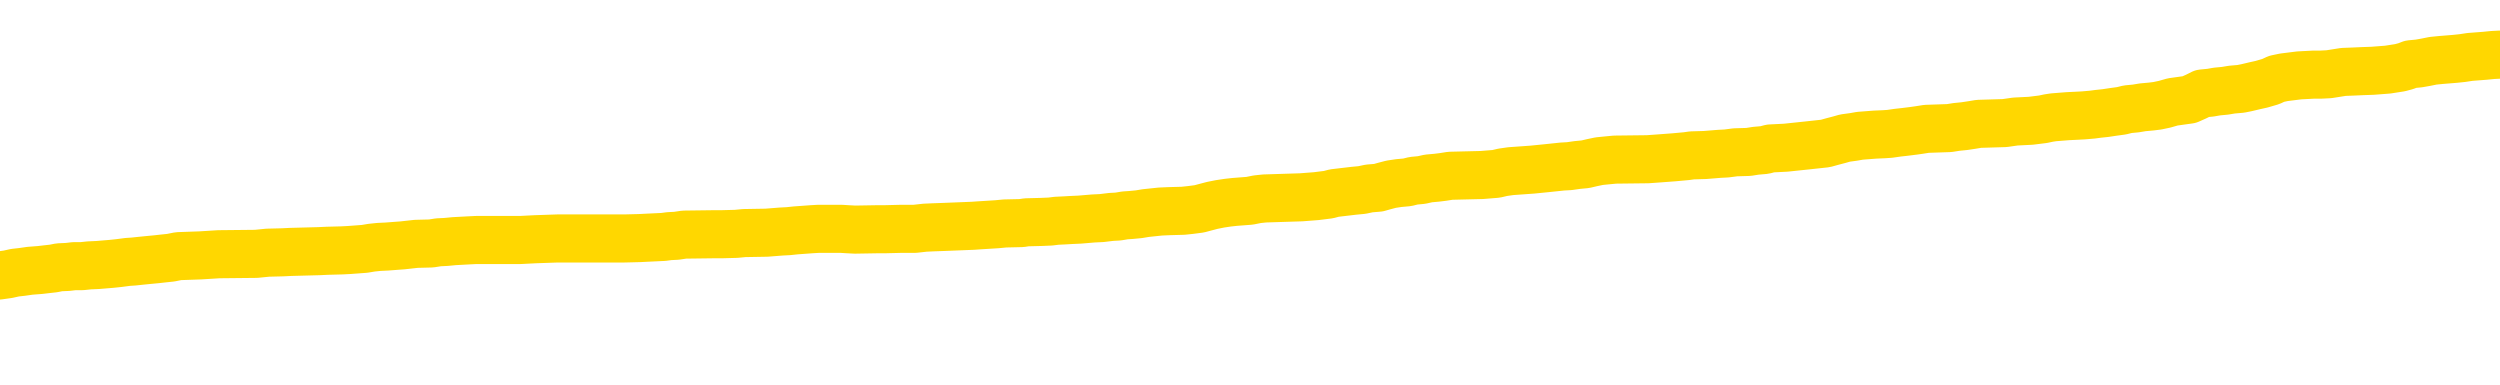<svg xmlns="http://www.w3.org/2000/svg" version="1.1" viewBox="0 0 6500 1000">
	<path fill="none" stroke="gold" stroke-width="125" stroke-linecap="round" stroke-linejoin="round" d="M0 281985  L-1337642 281985 L-1337458 281983 L-1336968 281981 L-1336674 281980 L-1336363 281977 L-1336129 281976 L-1336075 281973 L-1336016 281971 L-1335863 281969 L-1335822 281967 L-1335690 281966 L-1335397 281964 L-1334856 281964 L-1334246 281963 L-1334198 281963 L-1333558 281962 L-1333525 281962 L-1332999 281962 L-1332867 281960 L-1332476 281958 L-1332148 281955 L-1332031 281953 L-1331820 281950 L-1331103 281950 L-1330533 281949 L-1330426 281949 L-1330251 281948 L-1330030 281945 L-1329628 281944 L-1329603 281941 L-1328675 281939 L-1328587 281936 L-1328505 281934 L-1328435 281931 L-1328138 281930 L-1327986 281927 L-1326095 281929 L-1325995 281929 L-1325732 281929 L-1325439 281930 L-1325297 281927 L-1325049 281927 L-1325013 281926 L-1324854 281925 L-1324391 281922 L-1324138 281921 L-1323926 281918 L-1323674 281917 L-1323326 281916 L-1322398 281913 L-1322305 281911 L-1321894 281910 L-1320723 281907 L-1319534 281906 L-1319442 281903 L-1319414 281901 L-1319148 281898 L-1318849 281896 L-1318720 281893 L-1318683 281890 L-1317868 281890 L-1317484 281892 L-1316424 281893 L-1316363 281893 L-1316097 281918 L-1315626 281943 L-1315434 281967 L-1315170 281991 L-1314833 281990 L-1314698 281988 L-1314242 281987 L-1313499 281986 L-1313481 281985 L-1313316 281982 L-1313248 281982 L-1312732 281981 L-1311703 281981 L-1311507 281980 L-1311019 281978 L-1310657 281977 L-1310248 281977 L-1309862 281978 L-1308159 281978 L-1308061 281978 L-1307989 281978 L-1307928 281978 L-1307743 281977 L-1307407 281977 L-1306766 281976 L-1306689 281974 L-1306628 281974 L-1306441 281973 L-1306362 281973 L-1306185 281972 L-1306165 281971 L-1305935 281971 L-1305548 281969 L-1304659 281969 L-1304620 281968 L-1304531 281967 L-1304504 281964 L-1303496 281963 L-1303346 281960 L-1303322 281959 L-1303189 281958 L-1303149 281957 L-1301891 281955 L-1301833 281955 L-1301293 281954 L-1301241 281954 L-1301194 281954 L-1300799 281953 L-1300660 281952 L-1300460 281950 L-1300313 281950 L-1300148 281950 L-1299872 281952 L-1299513 281952 L-1298961 281950 L-1298316 281949 L-1298057 281946 L-1297903 281945 L-1297502 281944 L-1297462 281943 L-1297341 281941 L-1297280 281943 L-1297266 281943 L-1297172 281943 L-1296879 281941 L-1296727 281936 L-1296397 281934 L-1296319 281931 L-1296243 281930 L-1296017 281926 L-1295950 281924 L-1295722 281921 L-1295670 281918 L-1295505 281917 L-1294500 281916 L-1294316 281915 L-1293765 281913 L-1293372 281911 L-1292975 281910 L-1292125 281907 L-1292046 281906 L-1291467 281904 L-1291026 281904 L-1290785 281903 L-1290628 281903 L-1290227 281901 L-1290206 281901 L-1289762 281899 L-1289356 281898 L-1289220 281896 L-1289045 281893 L-1288909 281890 L-1288658 281888 L-1287659 281887 L-1287576 281885 L-1287441 281884 L-1287402 281883 L-1286512 281881 L-1286297 281880 L-1285854 281879 L-1285736 281878 L-1285679 281876 L-1285003 281876 L-1284903 281875 L-1284874 281875 L-1283532 281874 L-1283126 281873 L-1283087 281871 L-1282159 281870 L-1282060 281869 L-1281928 281867 L-1281523 281866 L-1281497 281865 L-1281404 281864 L-1281188 281862 L-1280777 281860 L-1279623 281857 L-1279331 281855 L-1279303 281852 L-1278695 281851 L-1278445 281848 L-1278425 281847 L-1277496 281846 L-1277444 281843 L-1277322 281842 L-1277304 281839 L-1277148 281838 L-1276973 281836 L-1276837 281834 L-1276780 281833 L-1276672 281832 L-1276587 281831 L-1276354 281829 L-1276279 281828 L-1275970 281827 L-1275852 281825 L-1275683 281824 L-1275591 281823 L-1275489 281823 L-1275466 281822 L-1275388 281822 L-1275290 281819 L-1274924 281818 L-1274819 281817 L-1274316 281815 L-1273864 281814 L-1273826 281813 L-1273802 281811 L-1273761 281810 L-1273632 281809 L-1273531 281808 L-1273090 281806 L-1272807 281805 L-1272215 281804 L-1272085 281803 L-1271810 281800 L-1271658 281799 L-1271504 281797 L-1271419 281795 L-1271341 281794 L-1271156 281792 L-1271105 281792 L-1271077 281791 L-1270998 281790 L-1270975 281789 L-1270691 281786 L-1270088 281783 L-1269092 281782 L-1268794 281781 L-1268060 281780 L-1267816 281778 L-1267726 281777 L-1267149 281776 L-1266450 281775 L-1265698 281773 L-1265379 281772 L-1264997 281769 L-1264919 281768 L-1264285 281767 L-1264100 281766 L-1264012 281766 L-1263882 281766 L-1263569 281764 L-1263520 281763 L-1263378 281762 L-1263356 281761 L-1262389 281759 L-1261843 281758 L-1261365 281758 L-1261304 281758 L-1260980 281758 L-1260959 281757 L-1260896 281757 L-1260686 281755 L-1260609 281754 L-1260555 281753 L-1260532 281752 L-1260493 281750 L-1260477 281749 L-1259720 281748 L-1259704 281747 L-1258904 281745 L-1258752 281744 L-1257846 281743 L-1257340 281741 L-1257111 281739 L-1257070 281739 L-1256954 281738 L-1256778 281736 L-1256024 281738 L-1255889 281736 L-1255725 281735 L-1255407 281734 L-1255230 281731 L-1254209 281729 L-1254185 281726 L-1253934 281725 L-1253721 281722 L-1253087 281721 L-1252849 281719 L-1252817 281716 L-1252638 281713 L-1252558 281711 L-1252468 281710 L-1252404 281707 L-1251964 281705 L-1251940 281703 L-1251399 281702 L-1251144 281701 L-1250649 281699 L-1249772 281698 L-1249735 281697 L-1249682 281696 L-1249641 281694 L-1249524 281693 L-1249247 281692 L-1249040 281689 L-1248843 281687 L-1248820 281684 L-1248769 281682 L-1248730 281680 L-1248652 281679 L-1248055 281677 L-1247995 281675 L-1247891 281674 L-1247737 281673 L-1247105 281671 L-1246424 281670 L-1246121 281668 L-1245775 281666 L-1245577 281665 L-1245529 281663 L-1245208 281661 L-1244581 281660 L-1244434 281659 L-1244398 281657 L-1244340 281656 L-1244263 281654 L-1244022 281654 L-1243934 281652 L-1243840 281651 L-1243546 281650 L-1243412 281649 L-1243352 281647 L-1243315 281645 L-1243043 281645 L-1242037 281643 L-1241861 281642 L-1241810 281642 L-1241518 281641 L-1241325 281638 L-1240992 281637 L-1240485 281636 L-1239923 281633 L-1239909 281631 L-1239892 281629 L-1239792 281627 L-1239677 281624 L-1239638 281622 L-1239600 281621 L-1239535 281621 L-1239506 281619 L-1239367 281621 L-1239075 281621 L-1239025 281621 L-1238919 281621 L-1238655 281619 L-1238190 281618 L-1238046 281618 L-1237991 281615 L-1237934 281614 L-1237743 281613 L-1237378 281612 L-1237163 281612 L-1236968 281612 L-1236910 281612 L-1236851 281609 L-1236698 281608 L-1236428 281607 L-1235998 281613 L-1235983 281613 L-1235906 281612 L-1235841 281610 L-1235712 281601 L-1235688 281600 L-1235404 281599 L-1235357 281598 L-1235302 281596 L-1234840 281595 L-1234801 281595 L-1234760 281594 L-1234570 281593 L-1234090 281591 L-1233603 281590 L-1233586 281589 L-1233548 281587 L-1233291 281586 L-1233214 281584 L-1232984 281582 L-1232968 281580 L-1232674 281577 L-1232231 281576 L-1231785 281575 L-1231280 281573 L-1231126 281572 L-1230840 281571 L-1230800 281568 L-1230468 281567 L-1230246 281566 L-1229730 281563 L-1229654 281562 L-1229406 281559 L-1229211 281557 L-1229152 281556 L-1228375 281554 L-1228301 281554 L-1228070 281553 L-1228054 281553 L-1227992 281552 L-1227796 281551 L-1227332 281551 L-1227309 281549 L-1227179 281549 L-1225878 281549 L-1225862 281549 L-1225785 281548 L-1225691 281548 L-1225474 281548 L-1225322 281547 L-1225143 281548 L-1225089 281549 L-1224803 281551 L-1224763 281551 L-1224393 281551 L-1223953 281551 L-1223770 281551 L-1223449 281549 L-1223154 281549 L-1222708 281547 L-1222636 281545 L-1222174 281543 L-1221736 281542 L-1221554 281540 L-1220100 281538 L-1219968 281537 L-1219511 281534 L-1219284 281533 L-1218898 281530 L-1218382 281528 L-1217427 281525 L-1216633 281523 L-1215959 281521 L-1215533 281519 L-1215222 281517 L-1214992 281514 L-1214309 281510 L-1214296 281506 L-1214086 281501 L-1214064 281500 L-1213890 281497 L-1212939 281496 L-1212671 281493 L-1211856 281492 L-1211546 281489 L-1211508 281488 L-1211451 281486 L-1210834 281484 L-1210196 281482 L-1208570 281481 L-1207896 281479 L-1207254 281479 L-1207176 281479 L-1207120 281479 L-1207084 281479 L-1207056 281478 L-1206944 281475 L-1206926 281474 L-1206903 281473 L-1206750 281472 L-1206696 281469 L-1206619 281468 L-1206499 281467 L-1206402 281465 L-1206284 281464 L-1206015 281461 L-1205745 281460 L-1205728 281458 L-1205528 281456 L-1205381 281454 L-1205154 281453 L-1205020 281451 L-1204711 281450 L-1204651 281449 L-1204298 281446 L-1203950 281445 L-1203849 281444 L-1203784 281441 L-1203724 281440 L-1203340 281437 L-1202959 281436 L-1202855 281435 L-1202595 281433 L-1202323 281431 L-1202164 281430 L-1202132 281428 L-1202070 281427 L-1201929 281426 L-1201745 281425 L-1201700 281423 L-1201412 281423 L-1201396 281422 L-1201163 281422 L-1201102 281421 L-1201064 281421 L-1200484 281419 L-1200350 281418 L-1200327 281413 L-1200308 281404 L-1200291 281394 L-1200275 281384 L-1200251 281374 L-1200234 281366 L-1200213 281357 L-1200196 281348 L-1200173 281343 L-1200156 281338 L-1200135 281334 L-1200118 281332 L-1200069 281328 L-1199997 281324 L-1199962 281318 L-1199939 281313 L-1199903 281307 L-1199861 281302 L-1199825 281300 L-1199809 281295 L-1199784 281291 L-1199747 281288 L-1199730 281284 L-1199707 281282 L-1199690 281279 L-1199671 281277 L-1199655 281274 L-1199626 281270 L-1199600 281267 L-1199554 281265 L-1199538 281263 L-1199496 281262 L-1199448 281259 L-1199377 281256 L-1199362 281254 L-1199346 281251 L-1199284 281250 L-1199245 281249 L-1199205 281248 L-1199039 281246 L-1198974 281245 L-1198958 281244 L-1198914 281241 L-1198856 281240 L-1198643 281239 L-1198610 281237 L-1198567 281236 L-1198489 281235 L-1197952 281234 L-1197874 281232 L-1197769 281230 L-1197681 281228 L-1197505 281227 L-1197154 281226 L-1196998 281225 L-1196560 281223 L-1196404 281222 L-1196274 281221 L-1195570 281218 L-1195369 281217 L-1194408 281214 L-1193926 281213 L-1193827 281213 L-1193734 281212 L-1193489 281211 L-1193416 281209 L-1192973 281207 L-1192877 281206 L-1192862 281204 L-1192846 281203 L-1192821 281202 L-1192355 281200 L-1192138 281199 L-1191999 281198 L-1191705 281197 L-1191617 281195 L-1191575 281194 L-1191545 281193 L-1191373 281192 L-1191314 281190 L-1191238 281189 L-1191157 281188 L-1191087 281188 L-1190778 281186 L-1190693 281185 L-1190479 281184 L-1190444 281183 L-1189761 281181 L-1189662 281180 L-1189457 281179 L-1189410 281178 L-1189132 281176 L-1189070 281175 L-1189053 281172 L-1188975 281171 L-1188667 281169 L-1188642 281167 L-1188588 281165 L-1188565 281164 L-1188443 281162 L-1188307 281160 L-1188063 281158 L-1187937 281158 L-1187291 281157 L-1187275 281157 L-1187250 281157 L-1187070 281155 L-1186994 281153 L-1186902 281152 L-1186474 281151 L-1186058 281150 L-1185665 281147 L-1185586 281146 L-1185567 281144 L-1185204 281143 L-1184968 281142 L-1184740 281141 L-1184426 281139 L-1184348 281138 L-1184268 281136 L-1184090 281133 L-1184074 281132 L-1183809 281129 L-1183729 281128 L-1183498 281127 L-1183272 281125 L-1182957 281125 L-1182781 281124 L-1182420 281124 L-1182029 281123 L-1181959 281120 L-1181895 281119 L-1181755 281116 L-1181703 281115 L-1181602 281113 L-1181100 281111 L-1180903 281110 L-1180656 281109 L-1180470 281108 L-1180171 281106 L-1180095 281105 L-1179929 281102 L-1179044 281101 L-1179016 281099 L-1178893 281096 L-1178314 281095 L-1178236 281094 L-1177523 281094 L-1177211 281094 L-1176998 281094 L-1176981 281094 L-1176594 281094 L-1176069 281091 L-1175623 281090 L-1175294 281088 L-1175141 281087 L-1174815 281087 L-1174637 281086 L-1174555 281086 L-1174349 281083 L-1174173 281082 L-1173244 281081 L-1172355 281080 L-1172316 281078 L-1172088 281078 L-1171709 281077 L-1170921 281076 L-1170687 281074 L-1170611 281073 L-1170254 281072 L-1169682 281069 L-1169415 281068 L-1169028 281067 L-1168925 281067 L-1168755 281067 L-1168136 281067 L-1167925 281067 L-1167617 281067 L-1167564 281066 L-1167437 281064 L-1167383 281063 L-1167264 281062 L-1166928 281059 L-1165969 281058 L-1165837 281055 L-1165636 281054 L-1165004 281053 L-1164693 281052 L-1164279 281050 L-1164252 281049 L-1164106 281048 L-1163686 281046 L-1162354 281046 L-1162307 281045 L-1162178 281043 L-1162161 281041 L-1161583 281039 L-1161378 281038 L-1161348 281036 L-1161307 281035 L-1161250 281034 L-1161212 281032 L-1161134 281031 L-1160991 281030 L-1160537 281029 L-1160419 281027 L-1160133 281026 L-1159761 281025 L-1159664 281024 L-1159338 281022 L-1158983 281021 L-1158813 281020 L-1158766 281018 L-1158657 281017 L-1158568 281016 L-1158540 281015 L-1158464 281012 L-1158160 281011 L-1158126 281008 L-1158055 281007 L-1157687 281006 L-1157351 281004 L-1157270 281004 L-1157051 281003 L-1156879 281002 L-1156852 281001 L-1156354 280999 L-1155805 280997 L-1154925 280996 L-1154826 280993 L-1154750 280992 L-1154475 280990 L-1154228 280988 L-1154154 280987 L-1154092 280984 L-1153973 280983 L-1153931 280982 L-1153821 280980 L-1153744 280978 L-1153043 280976 L-1152798 280975 L-1152758 280974 L-1152602 280973 L-1152003 280973 L-1151776 280973 L-1151684 280973 L-1151208 280973 L-1150611 280970 L-1150091 280969 L-1150070 280968 L-1149925 280966 L-1149605 280966 L-1149063 280966 L-1148831 280966 L-1148661 280966 L-1148174 280965 L-1147947 280964 L-1147862 280962 L-1147515 280961 L-1147189 280961 L-1146666 280960 L-1146339 280959 L-1145739 280957 L-1145541 280955 L-1145489 280954 L-1145448 280952 L-1145167 280951 L-1144483 280948 L-1144173 280947 L-1144148 280945 L-1143957 280943 L-1143734 280942 L-1143648 280941 L-1142984 280938 L-1142960 280937 L-1142738 280934 L-1142408 280933 L-1142056 280931 L-1141851 280929 L-1141619 280927 L-1141361 280926 L-1141171 280923 L-1141124 280922 L-1140897 280920 L-1140862 280919 L-1140706 280918 L-1140491 280917 L-1140318 280915 L-1140227 280914 L-1139950 280913 L-1139706 280912 L-1139391 280910 L-1138964 280910 L-1138927 280910 L-1138444 280910 L-1138210 280910 L-1137999 280909 L-1137772 280908 L-1137223 280908 L-1136975 280906 L-1136141 280906 L-1136086 280905 L-1136064 280904 L-1135906 280903 L-1135444 280901 L-1135404 280900 L-1135064 280898 L-1134930 280896 L-1134708 280895 L-1134136 280894 L-1133664 280892 L-1133469 280891 L-1133277 280890 L-1133087 280889 L-1132985 280887 L-1132617 280886 L-1132570 280885 L-1132489 280884 L-1131195 280882 L-1131147 280881 L-1130879 280881 L-1130734 280881 L-1130183 280881 L-1130066 280880 L-1129984 280878 L-1129625 280877 L-1129402 280876 L-1129120 280875 L-1128791 280872 L-1128283 280871 L-1128171 280870 L-1128092 280868 L-1127927 280867 L-1127633 280867 L-1127164 280867 L-1126968 280868 L-1126917 280868 L-1126267 280867 L-1126146 280866 L-1125691 280866 L-1125656 280864 L-1125187 280863 L-1125077 280862 L-1125060 280861 L-1124844 280861 L-1124663 280859 L-1124132 280859 L-1123102 280859 L-1122903 280858 L-1122444 280857 L-1121496 280854 L-1121397 280853 L-1121043 280850 L-1120983 280849 L-1120968 280848 L-1120933 280847 L-1120564 280845 L-1120444 280844 L-1120202 280843 L-1120038 280842 L-1119850 280840 L-1119730 280839 L-1118659 280836 L-1117801 280835 L-1117589 280833 L-1117491 280831 L-1117317 280829 L-1116984 280828 L-1116912 280826 L-1116855 280825 L-1116679 280825 L-1116290 280824 L-1116055 280822 L-1115944 280821 L-1115827 280820 L-1114846 280819 L-1114820 280817 L-1114226 280815 L-1114194 280815 L-1114045 280814 L-1113761 280812 L-1112849 280812 L-1111903 280812 L-1111750 280811 L-1111647 280811 L-1111516 280810 L-1111372 280808 L-1111346 280807 L-1111232 280806 L-1111013 280805 L-1110332 280803 L-1110203 280802 L-1109899 280801 L-1109660 280798 L-1109327 280797 L-1108688 280796 L-1108346 280793 L-1108284 280792 L-1108128 280792 L-1107207 280792 L-1106736 280792 L-1106693 280792 L-1106680 280791 L-1106639 280789 L-1106617 280788 L-1106590 280787 L-1106446 280786 L-1106023 280784 L-1105688 280784 L-1105497 280783 L-1105068 280783 L-1104880 280782 L-1104491 280779 L-1103957 280778 L-1103585 280777 L-1103563 280777 L-1103313 280775 L-1103195 280774 L-1103119 280773 L-1102983 280772 L-1102944 280770 L-1102864 280769 L-1102470 280768 L-1101974 280766 L-1101862 280764 L-1101689 280763 L-1101380 280761 L-1100933 280760 L-1100610 280759 L-1100468 280756 L-1100040 280754 L-1099887 280751 L-1099832 280749 L-1099018 280747 L-1098998 280746 L-1098627 280745 L-1098570 280745 L-1097441 280744 L-1097373 280744 L-1096814 280742 L-1096620 280741 L-1096483 280740 L-1096250 280738 L-1095903 280737 L-1095868 280735 L-1095833 280733 L-1095765 280731 L-1095416 280729 L-1095244 280728 L-1094759 280727 L-1094743 280726 L-1094417 280724 L-1094260 280723 L-1093119 280721 L-1093094 280719 L-1092903 280717 L-1092709 280715 L-1092459 280714 L-1092442 280713 L-1091422 280712 L-1091124 280710 L-1091048 280709 L-1090912 280707 L-1090736 280705 L-1090160 280703 L-1089944 280701 L-1089880 280700 L-1089750 280699 L-1089713 280696 L-1089190 280695 L-1089052 281197 L-1089037 281197 L-1089015 281197 L-1088994 281197 L-1088767 280694 L-1087991 280694 L-1087950 280694 L-1087582 280694 L-1087503 280693 L-1087451 280691 L-1086778 280690 L-1086036 280689 L-1085611 280689 L-1085163 280687 L-1084102 280686 L-1083790 280684 L-1083380 280684 L-1083308 280682 L-1082784 280682 L-1082689 280682 L-1082671 280682 L-1082227 280681 L-1082041 280679 L-1081261 280676 L-1080588 280675 L-1080176 280671 L-1079944 280668 L-1079804 280667 L-1079722 280665 L-1079702 280663 L-1079626 280663 L-1079498 280662 L-1079181 280663 L-1078956 280663 L-1078632 280662 L-1078569 280662 L-1078199 280662 L-1078166 280662 L-1077958 280662 L-1077290 280662 L-1077213 280662 L-1077055 280659 L-1076944 280659 L-1076618 280658 L-1076463 280657 L-1076122 280657 L-1076065 280654 L-1075727 280652 L-1075523 280651 L-1075470 280648 L-1074094 280647 L-1073964 280645 L-1073531 280644 L-1073210 280643 L-1072382 280640 L-1072259 280639 L-1071528 280637 L-1071372 280634 L-1071332 280633 L-1071278 280631 L-1071255 280630 L-1071141 280629 L-1070844 280628 L-1070554 280626 L-1070500 280625 L-1070379 280624 L-1070349 280623 L-1070250 280621 L-1069806 280621 L-1069654 280620 L-1068819 280620 L-1068276 280619 L-1067942 280619 L-1067926 280617 L-1067851 280616 L-1067735 280615 L-1067540 280614 L-1067276 280612 L-1066441 280611 L-1066345 280610 L-1065823 280609 L-1065782 280607 L-1065682 280606 L-1064854 280606 L-1064719 280605 L-1064380 280605 L-1063826 280603 L-1063446 280602 L-1063283 280601 L-1062974 280600 L-1062161 280598 L-1061855 280597 L-1061586 280597 L-1061265 280597 L-1060944 280598 L-1060669 280598 L-1059840 280596 L-1059745 280595 L-1059652 280591 L-1059548 280587 L-1059161 280583 L-1058681 280581 L-1058664 280579 L-1058546 280578 L-1058178 280575 L-1058083 280574 L-1057249 280572 L-1057172 280570 L-1056873 280569 L-1056782 280568 L-1056375 280565 L-1056264 280563 L-1055565 280561 L-1055092 280560 L-1055032 280559 L-1054813 280556 L-1054539 280555 L-1054426 280554 L-1053399 280553 L-1053013 280551 L-1052992 280550 L-1052660 280549 L-1052415 280547 L-1051982 280546 L-1051872 280545 L-1051754 280544 L-1051302 280541 L-1050712 280540 L-1050375 280539 L-1048482 280537 L-1048369 280535 L-1048157 280533 L-1046839 280532 L-1046732 280246 L-1046666 279963 L-1046630 279702 L-1046568 279702 L-1046069 279986 L-1045394 280266 L-1045372 280525 L-1045101 280522 L-1044133 280522 L-1043444 280521 L-1043282 280519 L-1042741 280518 L-1042651 280517 L-1041632 280516 L-1040684 280513 L-1040319 280514 L-1040216 280516 L-1039628 280516 L-1039568 280516 L-1039468 280514 L-1039027 280512 L-1038920 280511 L-1038478 280509 L-1037479 280505 L-1037222 280502 L-1037119 280498 L-1036989 280495 L-1036622 280493 L-1036042 280490 L-1036011 280489 L-1035695 280488 L-1033712 280486 L-1033596 280485 L-1033529 280485 L-1033170 280484 L-1031551 280483 L-1031374 280483 L-1031230 280483 L-1030407 280484 L-1030354 280485 L-1030300 280485 L-1029866 280485 L-1028885 280486 L-1028812 280486 L-1027727 280485 L-1027514 280485 L-1026798 280483 L-1026409 280481 L-1026190 280479 L-1025871 280476 L-1025377 280474 L-1025249 280472 L-1025020 280470 L-1024788 280467 L-1024729 280466 L-1024439 280465 L-1024167 280462 L-1023137 280461 L-1021472 280460 L-1021053 280458 L-1020916 280457 L-1020760 280457 L-1020455 280456 L-1020226 280453 L-1020068 280452 L-1019909 280449 L-1019739 280447 L-1019692 280446 L-1019639 280444 L-1019617 280444 L-1019231 280443 L-1018981 280443 L-1018711 280443 L-1018550 280443 L-1018460 280443 L-1016802 280443 L-1016636 280444 L-1016257 280443 L-1015797 280443 L-1015187 280441 L-1014094 280439 L-1013663 280438 L-1013631 280437 L-1013569 280435 L-1013551 280434 L-1011848 280433 L-1011806 280432 L-1011339 280430 L-1011153 280429 L-1011120 280427 L-1010525 280425 L-1010475 280424 L-1010153 280423 L-1010102 280421 L-1009891 280420 L-1009873 280419 L-1009607 280416 L-1009554 280415 L-1009085 280414 L-1008575 280411 L-1008496 280411 L-1008202 280410 L-1008186 280409 L-1008147 280407 L-1008076 280406 L-1007919 280405 L-1006973 280405 L-1006916 280405 L-1006395 280405 L-1006203 280404 L-1006102 280404 L-1005876 280402 L-1005366 280402 L-1004978 280437 L-1004909 280437 L-1004560 280435 L-1004203 280434 L-1003075 280397 L-1003023 280395 L-1002797 280393 L-1002763 280392 L-1002638 280390 L-1002540 280390 L-1002275 280390 L-1001535 280391 L-1000956 280391 L-1000663 280391 L-999957 280391 L-999778 280390 L-999755 280390 L-999119 280388 L-998808 280387 L-998411 280387 L-998382 280386 L-998361 280385 L-998207 280383 L-997522 280383 L-997505 280383 L-997165 280383 L-996893 280382 L-996855 280381 L-996799 280378 L-996777 280377 L-996705 280376 L-996373 280374 L-996267 280373 L-996239 280371 L-996040 280369 L-995888 280368 L-995019 280367 L-994457 280364 L-994441 280364 L-994340 280363 L-994237 280364 L-994091 280364 L-994013 280364 L-993975 280363 L-993919 280362 L-993846 280360 L-993701 280359 L-993219 280359 L-992815 280358 L-991949 280359 L-991929 280359 L-991671 280359 L-991594 280359 L-991565 280358 L-991555 280355 L-991538 280354 L-991245 280353 L-991205 280351 L-991133 280350 L-991060 280349 L-990855 280348 L-990695 280344 L-990393 280340 L-990316 280335 L-990299 280331 L-990083 280329 L-989851 280329 L-989741 280330 L-989372 280331 L-989213 280331 L-988982 280331 L-988814 280331 L-988668 280330 L-988536 280329 L-987261 280326 L-986857 280323 L-986796 280322 L-986680 280320 L-986254 280318 L-986239 280316 L-986177 280315 L-985904 280312 L-985791 280311 L-985509 280308 L-985232 280307 L-984807 280304 L-984784 280303 L-984706 280302 L-984581 280301 L-983994 280299 L-983603 280298 L-983267 280297 L-982678 280295 L-982576 280295 L-982405 280294 L-982269 280294 L-981441 280293 L-980256 280292 L-980220 280290 L-980165 280290 L-979944 280289 L-979739 280289 L-979584 280289 L-979328 280288 L-979251 280287 L-978709 280285 L-978672 280284 L-978423 280283 L-978036 280281 L-977210 280280 L-976852 280279 L-976542 280279 L-976284 280278 L-976060 280276 L-975654 280275 L-975537 280274 L-975354 280273 L-975301 280273 L-975112 280271 L-974941 280270 L-974913 280269 L-974632 280267 L-974322 280266 L-974184 280265 L-973874 280264 L-973680 280264 L-973665 280262 L-972945 280262 L-972812 280260 L-972514 280259 L-972424 280257 L-971823 280257 L-971785 280256 L-971706 280255 L-971086 280253 L-970934 280251 L-970894 280250 L-970583 280248 L-970391 280247 L-970198 280245 L-970143 280242 L-969834 280241 L-969782 280239 L-969727 280241 L-969701 280241 L-969577 280241 L-968766 280239 L-968690 280238 L-968149 280237 L-967880 280236 L-967221 280234 L-966313 280233 L-966072 280232 L-965539 280231 L-965322 280229 L-964215 280231 L-964165 280231 L-963389 280231 L-962841 280229 L-962730 280228 L-962577 280225 L-962522 280224 L-962357 280223 L-961979 280222 L-961532 280220 L-961477 280219 L-961323 280218 L-960643 280217 L-960423 280215 L-959905 280214 L-959056 280211 L-959040 280210 L-957249 280209 L-956694 280208 L-956577 280206 L-955571 280205 L-955535 280204 L-955302 280204 L-955210 280204 L-955170 280204 L-954837 280203 L-954486 280201 L-954220 280199 L-953934 280197 L-953623 280195 L-953369 280192 L-953275 280191 L-952785 280190 L-952578 280189 L-952012 280187 L-951898 280189 L-951547 280187 L-951495 280187 L-951455 280187 L-950852 280185 L-950118 280182 L-949537 280180 L-949301 280177 L-948761 280173 L-948608 280171 L-948106 280169 L-947897 280167 L-947874 280167 L-947815 280166 L-946852 280166 L-946675 280164 L-946233 280163 L-946209 280161 L-946054 280159 L-945972 280159 L-945822 280161 L-945175 280161 L-945125 280159 L-944005 280158 L-943021 280157 L-942960 280155 L-942239 280154 L-941374 280153 L-940995 280152 L-940776 280152 L-940017 280150 L-939965 280149 L-939656 280146 L-938804 280146 L-938611 280145 L-938434 280144 L-938210 280144 L-938083 280143 L-937891 280143 L-937659 280141 L-937489 280143 L-937203 280141 L-936923 280141 L-936840 280140 L-936670 280139 L-936653 280136 L-936499 280135 L-936460 280134 L-935684 280132 L-935608 280132 L-935376 280130 L-934949 280129 L-934604 280127 L-934020 280126 L-933752 280126 L-933493 280126 L-933363 280124 L-933347 280122 L-933233 280121 L-933209 280120 L-932975 280118 L-932939 280117 L-931623 280117 L-931567 280116 L-930888 280113 L-930316 280113 L-930190 280113 L-930037 280113 L-929960 280113 L-929648 280111 L-929375 280110 L-929286 280107 L-929185 280107 L-928257 280106 L-928180 280106 L-927816 280106 L-927792 280104 L-927755 280103 L-926980 280101 L-926888 280099 L-926748 280098 L-926346 280097 L-926085 280097 L-925841 280098 L-925627 280097 L-925547 280097 L-925470 280097 L-925394 280097 L-925207 280098 L-925141 280098 L-924891 280098 L-924836 280097 L-924698 280096 L-924619 280093 L-924505 280092 L-924282 280090 L-924118 280089 L-924077 280088 L-923908 280087 L-923537 280085 L-923522 280084 L-923406 280083 L-922685 280082 L-922649 280080 L-922516 280080 L-922168 280079 L-921757 280079 L-921720 280079 L-921642 280078 L-921603 280076 L-921239 280075 L-921035 280074 L-921020 280073 L-920675 280071 L-920326 280071 L-920000 280071 L-919899 280070 L-919746 280070 L-919551 280069 L-919320 280069 L-919227 280069 L-919072 280069 L-918994 280069 L-918954 280068 L-918840 280066 L-918817 280065 L-918566 280065 L-918427 280062 L-917850 280059 L-917021 280056 L-916534 280054 L-916412 280052 L-916374 280051 L-916361 280050 L-916209 280047 L-916108 280045 L-915875 280043 L-915485 280041 L-915180 280040 L-915165 280038 L-914994 280037 L-914755 280034 L-914159 280034 L-913555 280033 L-913516 280033 L-913475 280033 L-913322 280032 L-913269 280031 L-913206 280029 L-913138 280028 L-913084 280026 L-913058 280024 L-913012 280023 L-912917 280020 L-912780 280019 L-912627 280018 L-912495 280017 L-912454 280017 L-912418 280015 L-912356 280014 L-912083 280012 L-911768 280010 L-911727 280008 L-911642 280006 L-911465 280005 L-911228 280004 L-910870 280003 L-910840 280001 L-910271 280000 L-910148 279999 L-909912 279998 L-909889 279998 L-909608 279996 L-909322 279996 L-909067 279996 L-908495 279995 L-908198 279994 L-908122 279992 L-907423 279991 L-907346 279990 L-907311 279989 L-907284 279987 L-907233 279985 L-907039 279984 L-906899 279981 L-906863 279980 L-906822 279978 L-906227 279977 L-905995 279976 L-905711 279985 L-905657 279992 L-905583 280001 L-905505 280009 L-905269 280006 L-905025 280005 L-904889 280004 L-904783 280003 L-904703 280001 L-904316 279999 L-904189 279998 L-904036 279996 L-903999 279995 L-903853 279994 L-903631 279992 L-903457 279991 L-903388 279990 L-902567 279987 L-902551 279987 L-902256 279986 L-901468 279985 L-901158 279985 L-901012 279984 L-900784 279982 L-900583 279980 L-899646 279978 L-899610 279977 L-899587 279976 L-899546 279973 L-899278 279972 L-898681 279971 L-898617 279970 L-898582 279968 L-898565 279967 L-897870 279967 L-897669 279967 L-897637 279967 L-897303 279967 L-897196 279966 L-896571 279963 L-896067 279962 L-896029 279959 L-895587 279959 L-895491 279958 L-895332 279958 L-895019 279958 L-895007 279958 L-894567 279959 L-894085 279961 L-893956 279961 L-893635 279961 L-893567 279959 L-893263 279959 L-893087 279958 L-892893 279957 L-892651 279954 L-892453 279952 L-892427 279949 L-891849 279948 L-891779 279947 L-891370 279945 L-891315 279944 L-891269 279943 L-890905 279942 L-890759 279940 L-890554 279939 L-890457 279939 L-890302 279938 L-890241 279936 L-890093 279934 L-889993 279933 L-889436 279933 L-889413 279935 L-889241 279936 L-888699 279938 L-888638 279938 L-888585 279935 L-888556 279933 L-888485 279931 L-888468 279929 L-888405 279928 L-888368 279925 L-888214 279924 L-887888 279922 L-887322 279921 L-887308 279920 L-887246 279917 L-887144 279915 L-887098 279915 L-886855 279914 L-886433 279914 L-886278 279914 L-884537 279911 L-883995 279910 L-883051 279908 L-882642 279907 L-882101 279905 L-881905 279903 L-881736 279902 L-881440 279901 L-881326 279900 L-881310 279900 L-881156 279898 L-881016 279897 L-880939 279894 L-880807 279894 L-880460 279894 L-880089 279896 L-879491 279896 L-879315 279896 L-879159 279894 L-878890 279893 L-878738 279893 L-878447 279897 L-878424 279900 L-878341 279902 L-878113 279905 L-877414 279903 L-877287 279902 L-876856 279901 L-876761 279900 L-875556 279900 L-875507 279898 L-875214 279898 L-874811 279897 L-874535 279894 L-874516 279893 L-874398 279892 L-874322 279891 L-874140 279889 L-873660 279888 L-873209 279886 L-872799 279884 L-872768 279883 L-872350 279882 L-872236 279882 L-872118 279882 L-872102 279882 L-871908 279880 L-871887 279878 L-871654 279877 L-871211 279875 L-870892 279873 L-870427 279873 L-870261 279872 L-870107 279870 L-869951 279870 L-869497 279870 L-869178 279870 L-869123 279872 L-868752 279872 L-868714 279873 L-868388 279873 L-868271 279872 L-868173 279870 L-867847 279868 L-867460 279866 L-867199 279865 L-866840 279863 L-866584 279861 L-864414 279860 L-864364 279859 L-864342 279858 L-863930 279858 L-863869 279858 L-863799 279859 L-863568 279859 L-863257 279858 L-862954 279855 L-862909 279854 L-862602 279852 L-862469 279851 L-862252 279850 L-861540 279849 L-861385 279849 L-861246 279847 L-861098 279847 L-861077 279847 L-860882 279846 L-860857 279845 L-860766 279844 L-860744 279842 L-860727 279841 L-860627 279840 L-859699 279838 L-859241 279838 L-858149 279836 L-857726 279836 L-857322 279835 L-857284 279833 L-857030 279832 L-856256 279830 L-856239 279828 L-856215 279827 L-856022 279826 L-855286 279824 L-855016 279823 L-854976 279822 L-854577 279819 L-854552 279818 L-853763 279817 L-853083 279816 L-851712 279814 L-851442 279813 L-851393 279812 L-850856 279809 L-850823 279808 L-850721 279805 L-850397 279804 L-850318 279803 L-850049 279803 L-849136 279802 L-848997 279802 L-848749 279799 L-848203 279799 L-847781 279798 L-847588 279796 L-847573 279796 L-847435 279794 L-847341 279793 L-847214 279791 L-846954 279790 L-846929 279788 L-846837 279786 L-846527 279785 L-846467 279784 L-846350 279784 L-846000 279784 L-845190 279784 L-844958 279781 L-844129 279781 L-843897 279779 L-843681 279777 L-843162 279777 L-842524 279776 L-842108 279775 L-841785 279774 L-841305 279772 L-840879 279772 L-840818 279771 L-840469 279771 L-840429 279770 L-840415 279768 L-840315 279766 L-840270 279766 L-839785 279765 L-838983 279765 L-838649 279765 L-837568 279763 L-837088 279762 L-837065 279761 L-836925 279760 L-836369 279758 L-835672 279757 L-835363 279756 L-835141 279754 L-835037 279753 L-834934 279751 L-834263 279749 L-834169 279748 L-834147 279748 L-834070 279747 L-833892 279747 L-833720 279747 L-833539 279746 L-833526 279744 L-833449 279743 L-833285 279742 L-832770 279740 L-832754 279739 L-832614 279739 L-832251 279738 L-832227 279738 L-832097 279737 L-832072 279735 L-831710 279734 L-831184 279732 L-831091 279730 L-830875 279728 L-830781 279726 L-830757 279725 L-830292 279724 L-830215 279724 L-829814 279723 L-829363 279723 L-828111 279721 L-828072 279720 L-827641 279719 L-827608 279718 L-826889 279716 L-826713 279715 L-826577 279714 L-826270 279712 L-826216 279711 L-826191 279709 L-826175 279706 L-826000 279705 L-825810 279704 L-825303 279704 L-824929 279693 L-824591 279682 L-824552 279672 L-823833 279663 L-823739 279662 L-823701 279660 L-823159 279660 L-823136 279659 L-822733 279658 L-822308 279656 L-822037 279656 L-821857 279655 L-821611 279653 L-821588 279651 L-821531 279649 L-820915 279648 L-820412 279646 L-820025 279646 L-819406 279648 L-819190 279648 L-819035 279649 L-817742 279646 L-817643 279645 L-817201 279642 L-816869 279641 L-816569 279639 L-816326 279637 L-815592 279635 L-815013 279634 L-814183 279632 L-814083 279631 L-813525 279630 L-813387 279628 L-811745 279627 L-811684 279627 L-811590 279627 L-810623 279627 L-810446 279626 L-810159 279626 L-809941 279626 L-809863 279625 L-809592 279625 L-809476 279623 L-809323 279622 L-809013 279621 L-808935 279620 L-808844 279620 L-808766 279618 L-808650 279618 L-808471 279617 L-808379 279616 L-808341 279614 L-807838 279614 L-807619 279613 L-807490 279613 L-807334 279612 L-807280 279611 L-807155 279611 L-806770 279609 L-806262 279608 L-806190 279607 L-805709 279606 L-805632 279604 L-805532 279604 L-805299 279603 L-804834 279603 L-804604 279603 L-804588 279603 L-804355 279603 L-804201 279603 L-804139 279603 L-803946 279602 L-803675 279599 L-802924 279598 L-801971 279598 L-801935 279597 L-801710 279597 L-801270 279597 L-800989 279594 L-800641 279593 L-799572 279592 L-798644 279592 L-798513 279592 L-798466 279592 L-798397 279590 L-798242 279590 L-798165 279588 L-797991 279585 L-797557 279583 L-797352 279581 L-797292 279579 L-796710 279577 L-796556 279575 L-796440 279574 L-796399 279572 L-796230 279571 L-796093 279570 L-795882 279567 L-795805 279566 L-795781 279565 L-795573 279562 L-795163 279561 L-795138 279560 L-794915 279558 L-794770 279557 L-794735 279556 L-794722 279555 L-794699 279553 L-794466 279552 L-794280 279551 L-794063 279549 L-794038 279548 L-793349 279547 L-793245 279546 L-793209 279544 L-793189 279543 L-792995 279542 L-792941 279541 L-792824 279538 L-792743 279538 L-792632 279537 L-792318 279535 L-791858 279534 L-791603 279533 L-791369 279530 L-791239 279529 L-790887 279528 L-790827 279527 L-790674 279525 L-790102 279523 L-790016 279521 L-789863 279519 L-789567 279516 L-789197 279514 L-788894 279511 L-788817 279510 L-788412 279509 L-788244 279509 L-788100 279509 L-787560 279509 L-787499 279509 L-787483 279506 L-787317 279505 L-787112 279504 L-787037 279504 L-786944 279502 L-786534 279501 L-786519 279500 L-786495 279500 L-786302 279499 L-786225 279510 L-786055 279521 L-785993 279532 L-785977 279543 L-785463 279542 L-785241 279541 L-784622 279538 L-784369 279537 L-784175 279535 L-784136 279534 L-784062 279534 L-783997 279534 L-783346 279534 L-783308 279535 L-783133 279535 L-783067 279535 L-782393 279535 L-782004 279533 L-781743 279532 L-781505 279530 L-781427 279528 L-781412 279525 L-781209 279524 L-780839 279521 L-780613 279520 L-779978 279519 L-779958 279519 L-779571 279518 L-779477 279518 L-779419 279516 L-779143 279515 L-778833 279515 L-778756 279514 L-777905 279515 L-777562 279521 L-777125 279529 L-776691 279535 L-776196 279542 L-776047 279541 L-775778 279542 L-774540 279543 L-774484 279546 L-772720 279547 L-772530 279546 L-771520 279544 L-771369 279543 L-770993 279546 L-770672 279548 L-770067 279551 L-769997 279553 L-769820 279552 L-768991 279551 L-768853 279549 L-768466 279548 L-768282 279547 L-768238 279546 L-768118 279544 L-767908 279543 L-767461 279541 L-767112 279539 L-766980 279538 L-766571 279537 L-766221 279537 L-765936 279535 L-765742 279534 L-765588 279534 L-765424 279533 L-765355 279532 L-765256 279532 L-765022 279530 L-764906 279530 L-764853 279529 L-764311 279529 L-763846 279528 L-762664 279528 L-762531 279528 L-762506 279528 L-762454 279528 L-761786 279528 L-760751 279525 L-760557 279524 L-760378 279523 L-760226 279523 L-760186 279521 L-760171 279521 L-760109 279520 L-759784 279519 L-758623 279518 L-758430 279516 L-758252 279515 L-757139 279514 L-756279 279513 L-756173 279513 L-755699 279511 L-755506 279511 L-753185 279510 L-753107 279509 L-752986 279506 L-752951 279505 L-752914 279502 L-752820 279499 L-752604 279496 L-752023 279493 L-751636 279492 L-750864 279491 L-750786 279490 L-750088 279490 L-749547 279490 L-749506 279488 L-749376 279488 L-748912 279487 L-748873 279486 L-748738 279485 L-748370 279483 L-748341 279482 L-748191 279482 L-747790 279481 L-745966 279482 L-745159 279481 L-744440 279481 L-744424 279481 L-744110 279478 L-743548 279477 L-743047 279476 L-742528 279474 L-742506 279473 L-740763 279472 L-740594 279471 L-740398 279469 L-739504 279468 L-738986 279465 L-738775 279464 L-738517 279463 L-737808 279462 L-736857 279460 L-736199 279459 L-736160 279457 L-735873 279455 L-735791 279454 L-735695 279454 L-735564 279453 L-735486 279453 L-734751 279453 L-734414 279451 L-734364 279453 L-734109 279453 L-733823 279451 L-733397 279451 L-732817 279450 L-732558 279450 L-732406 279449 L-732159 279449 L-732121 279449 L-731323 279448 L-731286 279446 L-731109 279446 L-730699 279444 L-730471 279444 L-730394 279444 L-730263 279444 L-730147 279443 L-729799 279441 L-729736 279440 L-729583 279439 L-728842 279437 L-728731 279436 L-728561 279435 L-728522 279434 L-728227 279434 L-727826 279434 L-727649 279434 L-727555 279434 L-727245 279432 L-726444 279431 L-725985 279429 L-725466 279427 L-724977 279426 L-724281 279425 L-723235 279423 L-722966 279423 L-722912 279422 L-722752 279422 L-722500 279422 L-722254 279421 L-722175 279420 L-721961 279417 L-721649 279416 L-721185 279413 L-721171 279412 L-720875 279412 L-720861 279411 L-719870 279409 L-719198 279408 L-718863 279406 L-718247 279406 L-718110 279404 L-717471 279403 L-717341 279402 L-716390 279399 L-716290 279397 L-715731 279395 L-715322 279395 L-714894 279395 L-714803 279394 L-713968 279394 L-713604 279394 L-713565 279395 L-713433 279397 L-713256 279397 L-713039 279397 L-712986 279395 L-712829 279393 L-712576 279392 L-711475 279390 L-711398 279389 L-711179 279388 L-711048 279385 L-711011 279384 L-710818 279383 L-710719 279381 L-710235 279380 L-709950 279379 L-709790 279378 L-709695 279375 L-709424 279374 L-709154 279373 L-709138 279367 L-709000 279364 L-708861 279360 L-708535 279355 L-708226 279352 L-708185 279351 L-708109 279348 L-707994 279347 L-707143 279345 L-706817 279343 L-706485 279342 L-706353 279342 L-706137 279342 L-706120 279342 L-705440 279342 L-705347 279339 L-705323 279338 L-705308 279336 L-705269 279334 L-704857 279332 L-704588 279331 L-704548 279329 L-704179 279329 L-703970 279328 L-702887 279328 L-702870 279327 L-702842 279325 L-702822 279325 L-702445 279323 L-702190 279322 L-701942 279319 L-701802 279317 L-701670 279315 L-701338 279314 L-701245 279313 L-701185 279311 L-700626 279310 L-700565 279309 L-700409 279308 L-700215 279306 L-700023 279305 L-700007 279304 L-699969 279303 L-699930 279301 L-699659 279300 L-699536 279299 L-699504 279297 L-699404 279297 L-699248 279297 L-699107 279297 L-698823 279296 L-698498 279296 L-697802 279295 L-697779 279295 L-697270 279295 L-696424 279295 L-696061 279294 L-695906 279292 L-695302 279292 L-695132 279292 L-695071 279292 L-695016 279291 L-693961 279290 L-693942 279290 L-693036 279290 L-693015 279290 L-692848 279289 L-692606 279289 L-692555 279287 L-692501 279285 L-692363 279283 L-692324 279282 L-691396 279281 L-691340 279281 L-691218 279281 L-691147 279281 L-691031 279281 L-690853 279282 L-689870 279281 L-689731 279281 L-689613 279278 L-689318 279276 L-689071 279275 L-689035 279273 L-688980 279275 L-688958 279275 L-688825 279275 L-688746 279275 L-688609 279273 L-687986 279273 L-687819 279272 L-687355 279272 L-687178 279269 L-687162 279268 L-687102 279267 L-686985 279266 L-686503 279264 L-685807 279263 L-685434 279262 L-685265 279261 L-684299 279259 L-684144 279258 L-683966 279258 L-683873 279257 L-683618 279257 L-683447 279257 L-682801 279255 L-682790 279255 L-682210 279254 L-682071 279254 L-682016 279252 L-681281 279250 L-681242 279249 L-681165 279249 L-680523 279248 L-679748 279248 L-679656 279247 L-679607 279247 L-679592 279245 L-679556 279245 L-679539 279243 L-679476 279241 L-679460 279240 L-679440 279240 L-679285 279239 L-679247 279238 L-679231 279236 L-679192 279235 L-679052 279234 L-678976 279233 L-678611 279231 L-678263 279230 L-677489 279229 L-676887 279227 L-676691 279226 L-676461 279226 L-676323 279225 L-675685 279225 L-675396 279224 L-675374 279224 L-674914 279222 L-674681 279222 L-674626 279221 L-674588 279220 L-674085 279219 L-673535 279217 L-672746 279216 L-671623 279216 L-670729 279215 L-670641 279215 L-670342 279213 L-670270 279212 L-670154 279211 L-668977 279210 L-668629 279208 L-668607 279207 L-668088 279206 L-667941 279205 L-667833 279203 L-667623 279202 L-667469 279201 L-667446 279199 L-667252 279198 L-667175 279197 L-667032 279196 L-666231 279194 L-666085 279193 L-665805 279192 L-665627 279191 L-665318 279189 L-664506 279188 L-663578 279188 L-661986 279187 L-661742 279185 L-661102 279184 L-660906 279183 L-660828 279182 L-660311 279180 L-660079 279180 L-660056 279179 L-659924 279179 L-659585 279178 L-659574 279177 L-659357 279175 L-659320 279174 L-658779 279173 L-658250 279170 L-658182 279169 L-657889 279168 L-657341 279165 L-657306 279164 L-657253 279163 L-657154 279160 L-656922 279160 L-656341 279160 L-656244 279161 L-656170 279161 L-655838 279160 L-655088 279159 L-655049 279157 L-654369 279157 L-654214 279157 L-653888 279156 L-653672 279155 L-653441 279155 L-653144 279154 L-652898 279152 L-652547 279151 L-652494 279150 L-651734 279149 L-651041 279146 L-650691 279143 L-650227 279142 L-649593 279141 L-649184 279140 L-649107 279141 L-648681 279141 L-648038 279140 L-647869 279140 L-647127 279138 L-646940 279137 L-646644 279136 L-646072 279135 L-646047 279133 L-645028 279133 L-644541 279132 L-644448 279132 L-644386 279131 L-644098 279129 L-643812 279128 L-643751 279127 L-643571 279127 L-642860 279126 L-642684 279124 L-642486 279123 L-642334 279122 L-642242 279121 L-642181 279119 L-641639 279119 L-641328 279118 L-641236 279115 L-641159 279113 L-640592 279112 L-640501 279112 L-640246 279109 L-639919 279107 L-639882 279103 L-639727 279099 L-639495 279098 L-639173 279096 L-638041 279095 L-637841 279094 L-637316 279093 L-637071 279093 L-636825 279091 L-636745 279090 L-636725 279087 L-636649 279086 L-636593 279084 L-636516 279082 L-636477 279081 L-636298 279079 L-636261 279077 L-636030 279076 L-634792 279075 L-634465 279073 L-634426 279071 L-633644 279070 L-633497 279068 L-632506 279067 L-632299 279067 L-631873 279067 L-631746 279067 L-631341 279068 L-631253 279067 L-630597 279066 L-629889 279065 L-629281 279063 L-629088 279062 L-628855 279059 L-628236 279058 L-627941 279056 L-627501 279054 L-627346 279053 L-627191 279052 L-626435 279049 L-626085 279048 L-625683 279048 L-625644 279047 L-624638 279047 L-624318 279047 L-624071 279045 L-623372 279043 L-623298 279042 L-622986 279040 L-621906 279039 L-621714 279038 L-621480 279038 L-621286 279037 L-620785 279035 L-620032 279035 L-619918 279035 L-619718 279035 L-619677 279034 L-619584 279033 L-619271 279031 L-619183 279030 L-619066 279029 L-618749 279029 L-618680 279028 L-618655 279026 L-618293 279025 L-618254 279024 L-618038 279023 L-617534 279024 L-616932 279025 L-616721 279028 L-616568 279029 L-616530 279029 L-616486 279026 L-616451 279025 L-616318 279024 L-615909 279023 L-615538 279021 L-615485 279020 L-615469 279019 L-615390 279017 L-614980 279016 L-614826 279015 L-614811 279012 L-614771 279011 L-614593 279008 L-614517 279007 L-614285 279006 L-613495 279005 L-613418 279005 L-612683 279002 L-612527 279001 L-612288 278998 L-612226 278996 L-612141 278994 L-612118 278992 L-612000 278989 L-611986 278987 L-611924 278984 L-611886 278983 L-611792 278982 L-611770 278982 L-611654 278980 L-611421 278979 L-611251 278977 L-610431 278977 L-610030 278975 L-609874 278975 L-609370 278975 L-609255 278975 L-608659 278975 L-608285 278974 L-608233 278974 L-608039 278973 L-607342 278973 L-607304 278972 L-607160 278972 L-606934 278970 L-606672 278969 L-606299 278968 L-605873 278966 L-605744 278965 L-605724 278963 L-605231 278963 L-604534 278961 L-604303 278963 L-604149 278963 L-603180 278963 L-602956 278964 L-602678 278964 L-602662 278963 L-602136 278961 L-601607 278960 L-601459 278959 L-601439 278958 L-600898 278956 L-600588 278955 L-600470 278952 L-600279 278950 L-600142 278947 L-599815 278946 L-599698 278945 L-599389 278945 L-598963 278944 L-598907 278944 L-598674 278945 L-598577 278945 L-598444 278945 L-598148 278945 L-598034 278944 L-597670 278942 L-597357 278942 L-596874 278941 L-596704 278940 L-596455 278938 L-596240 278937 L-595714 278936 L-595527 278933 L-595172 278932 L-594537 278931 L-594382 278928 L-593641 278927 L-593222 278926 L-593041 278924 L-592965 278924 L-592834 278923 L-592541 278922 L-592500 278921 L-592270 278921 L-592077 278919 L-591822 278919 L-591396 278918 L-591287 278917 L-590668 278917 L-590487 278917 L-589275 278917 L-588628 278918 L-588477 278918 L-588440 278918 L-588308 278918 L-588207 278917 L-588191 278916 L-588109 278914 L-587898 278913 L-587781 278912 L-587418 278910 L-587046 278909 L-586350 278908 L-585947 278907 L-585842 278905 L-585824 278904 L-584880 278903 L-584685 278900 L-584532 278899 L-584477 278896 L-583721 278896 L-583704 278899 L-583215 278900 L-583084 278903 L-582891 278903 L-582001 278902 L-581962 278900 L-581923 278899 L-581847 278898 L-581808 278898 L-581731 278896 L-581647 278895 L-581382 278894 L-581150 278893 L-581088 278891 L-580607 278890 L-580271 278890 L-580160 278889 L-579966 278888 L-579790 278886 L-579730 278886 L-579694 278885 L-579424 278884 L-578727 278881 L-578674 278879 L-578380 278876 L-577978 278874 L-577413 278872 L-576540 278871 L-576236 278870 L-576198 278868 L-576075 278867 L-575476 278866 L-575347 278865 L-575146 278863 L-575109 278862 L-574495 278861 L-574317 278860 L-574302 278857 L-574084 278856 L-574006 278853 L-573698 278853 L-573566 278852 L-573335 278852 L-573000 278852 L-572909 278851 L-572808 278849 L-572770 278848 L-572227 278848 L-572035 278847 L-571493 278846 L-571068 278844 L-570936 278844 L-570874 278844 L-570643 278844 L-570626 278844 L-570138 278846 L-570058 278846 L-570040 278846 L-568647 278847 L-568512 278847 L-568398 278846 L-567763 278844 L-567624 278843 L-567506 278842 L-567352 278839 L-567315 278838 L-567237 278837 L-567183 278838 L-566191 278838 L-566154 278837 L-566021 278837 L-565961 278834 L-565862 278833 L-565571 278832 L-565558 278830 L-565248 278830 L-565148 278832 L-564682 278830 L-564629 278965 L-564486 279099 L-564359 279234 L-564126 279369 L-563558 279367 L-563469 279366 L-563446 279366 L-563159 279365 L-562476 279364 L-562399 279362 L-562363 279361 L-562347 279360 L-562147 279359 L-561727 279356 L-561456 279356 L-560582 279355 L-560290 279355 L-560179 279355 L-559445 279353 L-559318 279352 L-558958 279351 L-558706 279351 L-557834 279350 L-557665 279350 L-557604 279348 L-557549 279347 L-557201 279346 L-557178 279345 L-556969 279343 L-556828 279342 L-556698 279341 L-556575 279339 L-556452 279338 L-556215 279337 L-555924 279336 L-555265 279334 L-555243 279333 L-555088 279332 L-554971 279331 L-554007 279329 L-553951 279328 L-553718 279327 L-553696 279325 L-553370 279324 L-553254 279324 L-553214 279323 L-552713 279323 L-552414 279322 L-552302 279320 L-551760 279319 L-550701 279318 L-550075 279317 L-549903 279315 L-549655 279314 L-549399 279313 L-549268 279311 L-549246 279310 L-548579 279309 L-547683 279308 L-547637 279306 L-547566 279305 L-547451 279305 L-547230 279304 L-547039 279304 L-547000 279303 L-546808 279301 L-546149 279301 L-545532 279300 L-545493 279308 L-544896 279315 L-544835 279322 L-543713 279328 L-543658 279328 L-543537 279327 L-543272 279325 L-543208 279325 L-542939 279325 L-542863 279324 L-542647 279324 L-542164 279323 L-541894 279322 L-541763 279322 L-541531 279319 L-541506 279315 L-541491 279310 L-541468 279304 L-541453 279297 L-541429 279291 L-541415 279283 L-541391 279276 L-541376 279268 L-541353 279262 L-541338 279255 L-541315 279249 L-541299 279245 L-541271 279241 L-541253 279236 L-541235 279234 L-541199 279230 L-541159 279227 L-541144 279225 L-541119 279221 L-541066 279219 L-541042 279216 L-540965 279213 L-540927 279212 L-540912 279210 L-540849 279207 L-540834 279205 L-540788 279201 L-540717 279198 L-540679 279197 L-540655 279194 L-540603 279192 L-540577 279191 L-540562 279189 L-540500 279188 L-540463 279187 L-540386 279185 L-540370 279184 L-540342 279182 L-540270 279180 L-540230 279179 L-540077 279177 L-539960 279175 L-539906 279174 L-539824 279173 L-539790 279171 L-539766 279170 L-539612 279169 L-539597 279168 L-539495 279166 L-539185 279165 L-539148 279164 L-538933 279163 L-538822 279163 L-538797 279163 L-538567 279164 L-538335 279164 L-537960 279163 L-537832 279161 L-537792 279160 L-537740 279159 L-537638 279157 L-537602 279156 L-537391 279156 L-537327 279155 L-537214 279155 L-537003 279154 L-536966 279152 L-536593 279151 L-536540 279150 L-536461 279149 L-536439 279147 L-536347 279146 L-536147 279145 L-536109 279145 L-536087 279145 L-535857 279145 L-535836 279143 L-535627 279143 L-535532 279142 L-535495 279141 L-535158 279140 L-535046 279138 L-535006 279137 L-534992 279137 L-534852 279136 L-534838 279136 L-534583 279136 L-534000 279135 L-533924 279133 L-533886 279132 L-533841 279131 L-533793 279129 L-533613 279128 L-533599 279127 L-533499 279126 L-533421 279124 L-533361 279123 L-532995 279121 L-532913 279119 L-532895 279118 L-532842 279117 L-531873 279115 L-531742 279114 L-531720 279113 L-531500 279112 L-531431 279110 L-531409 279109 L-531162 279108 L-530906 279107 L-530775 279105 L-530736 279104 L-530714 279101 L-530659 279099 L-530571 279098 L-530510 279095 L-530285 279094 L-530155 279093 L-530056 279091 L-530001 279090 L-529808 279089 L-529730 279087 L-529397 279086 L-529266 279085 L-529088 279084 L-529073 279082 L-529047 279081 L-528778 279081 L-527577 279080 L-527540 279080 L-527424 279079 L-527191 279077 L-527000 279076 L-526961 279076 L-526905 279075 L-526801 279075 L-526287 279073 L-525993 279072 L-525761 279071 L-525486 279070 L-525469 279068 L-525436 279067 L-525396 279066 L-525358 279065 L-525257 279063 L-525180 279062 L-525087 279061 L-524960 279059 L-524856 279058 L-524677 279058 L-524485 279057 L-523656 279057 L-523540 279056 L-523285 279054 L-523245 279053 L-523146 279052 L-523086 279052 L-522843 279051 L-522820 279051 L-522699 279049 L-522627 279048 L-522588 279047 L-522356 279045 L-522180 279044 L-521659 279043 L-521583 279042 L-521567 279040 L-521155 279040 L-520793 279040 L-520677 279039 L-520654 279039 L-520613 279038 L-520537 279037 L-520483 279035 L-520135 279034 L-520019 279033 L-519841 279033 L-519786 279031 L-519762 279031 L-519648 279030 L-519361 279029 L-519129 279028 L-518913 279026 L-518704 279025 L-518493 279023 L-517667 279021 L-517327 279020 L-516320 279019 L-515957 279017 L-514911 279016 L-514834 279015 L-514387 279014 L-514175 279012 L-513984 279011 L-513689 279010 L-513648 279008 L-513495 279007 L-513441 279005 L-513210 279003 L-512629 279002 L-512435 279001 L-511816 279001 L-511327 279000 L-511275 278998 L-510627 278997 L-510476 278996 L-510307 278994 L-509934 278993 L-509919 278993 L-509820 278992 L-509781 278992 L-509650 278991 L-509217 278991 L-508914 278991 L-508528 278991 L-508388 278989 L-508227 278989 L-507793 278989 L-507754 278988 L-507653 278988 L-507537 278987 L-507359 278987 L-507189 278986 L-507071 278984 L-506710 278982 L-506492 278980 L-506360 278979 L-506220 278979 L-505721 278979 L-505643 278979 L-505408 278978 L-505085 278978 L-504698 278977 L-504675 278975 L-504055 278975 L-503785 278974 L-503552 278974 L-503127 278973 L-502855 278972 L-502714 278970 L-502505 278969 L-502299 278968 L-501748 278966 L-501617 278966 L-501230 278965 L-500960 278965 L-500857 278964 L-500597 278963 L-500395 278961 L-500326 278960 L-500287 278959 L-499720 278958 L-499513 278956 L-499486 278955 L-499256 278954 L-499179 278952 L-498662 278951 L-498624 278950 L-498468 278949 L-498175 278947 L-497903 278946 L-497539 278945 L-497191 278945 L-496819 278944 L-496699 278944 L-496627 278942 L-496147 278941 L-496084 278940 L-495750 278938 L-495619 278937 L-495541 278936 L-495412 278935 L-494948 278935 L-494654 278933 L-494577 278933 L-494266 278932 L-493957 278931 L-493894 278930 L-493864 278928 L-493090 278927 L-492985 278924 L-492897 278923 L-492874 278922 L-492720 278921 L-492498 278919 L-492332 278918 L-491945 278917 L-491890 278916 L-491827 278916 L-491209 278914 L-491092 278913 L-490769 278912 L-490244 278910 L-489893 278909 L-489817 278908 L-489198 278907 L-488787 278905 L-488486 278904 L-488175 278903 L-488037 278902 L-487413 278902 L-487031 278900 L-485908 278900 L-484847 278899 L-484785 278898 L-484424 278896 L-484323 278896 L-484307 278895 L-483933 278895 L-482928 278893 L-482541 278891 L-482334 278889 L-482245 278888 L-481869 278886 L-481577 278885 L-481265 278884 L-480476 278882 L-480388 278881 L-480336 278880 L-480298 278879 L-479780 278877 L-479665 278876 L-479456 278875 L-479317 278874 L-478713 278872 L-477884 278871 L-477600 278870 L-477419 278870 L-476917 278868 L-476712 278868 L-476158 278868 L-475653 278867 L-475462 278866 L-475423 278865 L-474794 278863 L-474341 278862 L-473927 278861 L-473318 278860 L-472197 278860 L-471784 278858 L-471460 278858 L-471245 278857 L-470818 278856 L-470678 278854 L-470587 278853 L-470356 278852 L-469769 278852 L-468961 278851 L-467762 278851 L-467648 278851 L-467516 278849 L-467428 278848 L-467386 278849 L-467366 278851 L-467355 278853 L-467260 278856 L-466497 278856 L-465791 278856 L-465751 278854 L-465465 278853 L-464924 278852 L-464862 278851 L-464822 278849 L-464808 278848 L-464551 278847 L-464227 278846 L-464087 278844 L-463817 278843 L-463778 278842 L-463670 278840 L-463269 278839 L-463159 278838 L-463082 278837 L-462785 278835 L-462742 278834 L-462524 278834 L-462340 278834 L-462230 278834 L-462215 278833 L-462189 278833 L-461765 278832 L-461519 278830 L-461183 278829 L-461148 278828 L-461014 278826 L-460760 278826 L-460605 278825 L-459699 278825 L-459600 278824 L-459405 278821 L-458398 278820 L-457897 278819 L-457819 278818 L-457780 278816 L-457572 278815 L-457454 278814 L-457356 278812 L-457170 278811 L-457004 278810 L-456769 278809 L-456349 278807 L-456334 278806 L-456025 278805 L-454979 278804 L-454762 278802 L-454746 278801 L-454724 278800 L-454515 278798 L-454356 278797 L-454298 278796 L-452852 278795 L-452527 278795 L-452325 278795 L-452126 278795 L-451976 278795 L-451705 278793 L-451264 278792 L-451047 278792 L-450352 278791 L-449850 278790 L-449525 278788 L-449254 278788 L-448533 278787 L-448378 278787 L-447180 278784 L-446791 278783 L-446675 278781 L-446522 278779 L-446368 278778 L-445398 278777 L-445345 278776 L-445098 278774 L-445076 278773 L-444856 278772 L-444418 278769 L-444278 278767 L-444170 278764 L-443968 278763 L-443851 278762 L-443749 278760 L-443735 278760 L-443602 278759 L-443348 278758 L-442730 278756 L-442071 278755 L-441825 278755 L-441632 278754 L-440873 278754 L-440834 278754 L-440756 278753 L-440704 278750 L-440664 278749 L-440626 278748 L-440587 278746 L-440496 278745 L-440451 278744 L-440393 278741 L-440369 278740 L-440254 278739 L-439944 278736 L-439890 278735 L-439868 278734 L-439526 278732 L-439361 278731 L-439325 278728 L-439285 278727 L-439270 278726 L-439038 278725 L-438898 278723 L-438730 278722 L-438280 278722 L-438047 278722 L-437954 278722 L-437934 278723 L-437453 278722 L-437376 278722 L-437249 278721 L-437119 278718 L-436740 278717 L-436499 278714 L-436461 278713 L-436407 278712 L-436269 278709 L-436230 278708 L-436190 278707 L-435960 278706 L-435920 278704 L-435790 278703 L-435611 278702 L-435570 278700 L-435556 278699 L-435392 278698 L-435377 278697 L-435224 278695 L-435209 278694 L-435183 278693 L-435149 278692 L-434927 278689 L-434704 278689 L-434450 278688 L-434318 278689 L-433676 278689 L-433068 278688 L-432049 278688 L-431856 278686 L-431805 278685 L-431680 278684 L-431355 278683 L-430582 278681 L-430525 278680 L-430411 278679 L-429999 278678 L-429674 278676 L-429536 278675 L-429312 278674 L-428786 278672 L-428385 278672 L-428353 278671 L-428066 278671 L-427781 278670 L-427393 278669 L-427177 278667 L-426750 278665 L-426568 278664 L-426232 278662 L-426125 278661 L-425939 278661 L-425822 278660 L-425808 278660 L-425086 278658 L-424917 278657 L-424668 278656 L-424568 278655 L-423926 278653 L-423638 278652 L-423448 278651 L-423173 278650 L-422855 278648 L-422571 278647 L-422457 278644 L-422412 278643 L-422209 278642 L-420601 278641 L-420389 278639 L-419708 278638 L-419625 278637 L-419397 278636 L-419207 278636 L-419068 278634 L-419049 278634 L-418856 278634 L-418626 278634 L-418433 278634 L-417349 278633 L-417154 278633 L-417101 278633 L-416947 278633 L-416840 278633 L-416673 278633 L-416521 278632 L-416406 278630 L-416282 278628 L-415864 278627 L-415607 278624 L-415515 278623 L-415322 278623 L-415260 278622 L-414935 278622 L-414874 278622 L-414817 278620 L-414548 278619 L-414199 278618 L-414021 278616 L-413827 278615 L-413791 278616 L-413078 278616 L-413039 278619 L-412729 278620 L-412432 278622 L-412382 278623 L-412126 278624 L-411855 278625 L-411800 278625 L-410709 278625 L-410679 278624 L-410638 278624 L-410462 278624 L-410269 278623 L-409411 278623 L-408358 278622 L-408297 278620 L-407948 278619 L-407135 278619 L-406322 278619 L-406307 278619 L-405932 278619 L-405763 278619 L-405495 278619 L-405167 278618 L-405045 278616 L-404988 278616 L-404953 278615 L-404876 278615 L-404658 278614 L-404600 278613 L-404284 278611 L-404116 278610 L-403753 278610 L-403560 278610 L-403536 278610 L-403459 278609 L-402978 278609 L-402841 278609 L-402427 278608 L-402128 278608 L-402029 278606 L-402013 278605 L-401984 278604 L-401625 278602 L-401275 278601 L-401137 278600 L-401101 278600 L-400284 278599 L-400078 278597 L-400054 278596 L-399897 278596 L-399807 278595 L-399566 278595 L-399242 278594 L-399150 278594 L-398953 278592 L-398667 278592 L-397912 278591 L-397782 278590 L-397709 278588 L-397096 278587 L-396921 278586 L-396810 278585 L-396710 278583 L-396631 278582 L-396494 278581 L-396340 278581 L-396261 278581 L-396070 278581 L-395396 278581 L-395358 278580 L-395255 278578 L-394312 278577 L-394290 278576 L-393939 278574 L-393474 278573 L-393439 278572 L-393010 278571 L-392958 278571 L-392547 278569 L-392530 278569 L-392434 278569 L-392379 278569 L-392340 278569 L-392045 278568 L-390306 278567 L-388797 278566 L-388289 278564 L-387791 278563 L-387657 278562 L-387566 278560 L-387439 278559 L-387360 278557 L-387055 278555 L-386784 278554 L-386550 278554 L-385351 278553 L-385246 278553 L-385180 278552 L-384339 278550 L-384153 278549 L-383242 278548 L-382373 278545 L-382085 278544 L-381993 278541 L-381444 278540 L-380924 278539 L-379855 278538 L-379587 278536 L-379433 278536 L-379340 278536 L-379210 278538 L-379163 278539 L-379003 278539 L-378137 278539 L-377802 278539 L-377419 278538 L-376666 278536 L-376607 278535 L-376218 278535 L-375896 278535 L-375739 278534 L-375007 278534 L-374944 278534 L-374657 278534 L-374283 278534 L-374102 278534 L-373846 278532 L-373585 278530 L-373432 278529 L-373029 278527 L-371732 278526 L-371616 278525 L-371153 278524 L-369821 278522 L-369396 278521 L-369372 278520 L-369239 278518 L-369064 278517 L-368930 278517 L-368600 278516 L-368213 278515 L-368173 278513 L-368157 278511 L-367766 278510 L-367475 278508 L-367206 278508 L-367032 278508 L-365539 278508 L-365489 278507 L-365411 278508 L-364171 278510 L-364096 278510 L-364069 278512 L-363823 278511 L-363665 278511 L-363607 278510 L-362719 278510 L-362491 278508 L-361967 278508 L-361826 278510 L-361750 278510 L-361054 278511 L-360806 278511 L-360126 278510 L-360108 278510 L-359854 278508 L-359486 278508 L-359351 278507 L-358729 278504 L-358385 278503 L-358338 278502 L-357851 278501 L-357517 278498 L-357300 278498 L-357166 278497 L-356845 278496 L-356780 278496 L-356528 278494 L-356239 278493 L-355929 278492 L-355789 278490 L-355250 278489 L-354974 278488 L-354244 278487 L-354191 278487 L-354084 278487 L-353818 278487 L-353394 278487 L-353129 278485 L-352910 278484 L-352889 278483 L-352658 278482 L-352371 278480 L-352348 278480 L-352333 278479 L-351961 278479 L-351789 278478 L-351713 278475 L-351652 278474 L-351351 278471 L-351110 278469 L-351018 278468 L-350760 278466 L-350708 278465 L-350512 278464 L-350296 278465 L-349872 278465 L-349780 278466 L-349640 278465 L-348775 278464 L-348401 278462 L-348074 278460 L-347921 278459 L-347494 278459 L-346776 278457 L-346581 278457 L-346227 278456 L-346081 278455 L-345574 278452 L-345338 278451 L-344371 278450 L-344361 278448 L-343296 278447 L-343063 278446 L-342661 278445 L-342467 278443 L-342387 278442 L-342291 278441 L-341554 278441 L-341422 278441 L-341032 278441 L-341010 278440 L-340915 278440 L-340779 278438 L-340762 278437 L-340742 278436 L-339057 278434 L-339039 278434 L-338922 278433 L-338838 278433 L-338713 278433 L-338689 278432 L-338405 278431 L-338299 278429 L-338110 278427 L-337840 278425 L-337168 278424 L-336796 278423 L-335944 278423 L-335886 278422 L-335867 278422 L-335634 278422 L-335359 278420 L-335054 278420 L-335014 278418 L-334783 278418 L-334546 278417 L-333933 278415 L-333892 278414 L-333855 278411 L-333333 278410 L-333142 278409 L-333081 278408 L-333039 278406 L-332716 278406 L-332688 278405 L-332674 278405 L-332189 278404 L-332135 278403 L-331997 278401 L-331959 278400 L-331942 278399 L-331847 278397 L-331182 278397 L-330566 278396 L-330296 278396 L-329888 278396 L-329868 278395 L-329852 278395 L-329738 278394 L-329351 278392 L-328885 278392 L-328824 278391 L-328746 278390 L-328731 278389 L-328245 278386 L-328205 278385 L-328060 278385 L-328010 278383 L-327931 278385 L-327299 278383 L-327208 278383 L-326967 278383 L-326851 278382 L-326523 278382 L-325769 278381 L-325752 278381 L-324801 278381 L-324491 278380 L-324066 278378 L-323353 278377 L-323034 278376 L-323019 278375 L-322868 278372 L-322565 278371 L-322487 278369 L-322360 278368 L-321923 278368 L-321862 278368 L-321339 278368 L-321071 278368 L-320933 278367 L-320855 278366 L-320816 278364 L-320005 278364 L-319964 278364 L-319524 278364 L-319446 278364 L-319188 278363 L-318998 278362 L-318369 278361 L-318182 278359 L-318147 278357 L-317991 278355 L-317590 278353 L-317513 278352 L-317332 278350 L-317141 278349 L-316212 278347 L-316062 278345 L-314854 278344 L-314044 278343 L-313641 278341 L-313039 278340 L-312837 278339 L-312768 278338 L-312610 278336 L-312348 278335 L-311975 279476 L-311956 279474 L-311800 279474 L-310602 279474 L-309498 278333 L-308570 278331 L-308456 278330 L-308171 278329 L-308069 278327 L-308045 278327 L-307854 278325 L-307777 278324 L-307581 278324 L-306869 278324 L-306711 278325 L-305654 278325 L-305230 278325 L-304819 278324 L-304533 278321 L-304359 278320 L-304127 278319 L-303873 278317 L-303430 278316 L-302770 278315 L-302594 278313 L-302289 278312 L-301902 278311 L-301882 278310 L-301863 278308 L-301841 278307 L-301708 278306 L-301515 278305 L-299871 278303 L-298575 278302 L-298536 278301 L-298478 278299 L-298377 278298 L-297818 278297 L-296834 278296 L-296291 278293 L-295827 278292 L-295182 278291 L-294633 278289 L-293583 278288 L-292654 278287 L-292307 278285 L-292113 278284 L-291610 278283 L-291165 278283 L-291023 278282 L-291001 278282 L-290430 278282 L-290045 278279 L-289212 278278 L-288863 278277 L-288841 278275 L-288453 278275 L-288031 278274 L-287432 278273 L-287413 278271 L-286907 278271 L-286675 278270 L-286562 278270 L-285943 278268 L-285381 278266 L-285341 278265 L-284782 278264 L-284449 278263 L-284337 278263 L-284298 278261 L-283873 278261 L-283813 278261 L-283737 278260 L-283446 278260 L-283234 278259 L-282750 278256 L-282536 278255 L-281396 278254 L-281337 278252 L-281319 278251 L-280913 278250 L-280274 278249 L-280139 278247 L-280081 278246 L-279539 278245 L-279230 278243 L-278979 278243 L-278903 278242 L-278783 278241 L-278050 278238 L-277605 278237 L-277390 278236 L-276657 278235 L-276482 278233 L-276117 278233 L-275902 278233 L-274664 278233 L-274354 278233 L-274238 278233 L-273985 278232 L-273774 278231 L-273232 278229 L-273000 278228 L-272943 278228 L-272846 278227 L-272516 278227 L-272284 278226 L-270621 278224 L-270271 278223 L-269867 278221 L-269712 278219 L-268919 278218 L-267429 278217 L-267042 278215 L-267003 278214 L-266750 278213 L-266654 278212 L-266462 278210 L-266113 278210 L-265417 278209 L-265166 278209 L-264450 278208 L-263038 278207 L-262806 278205 L-262476 278205 L-261260 278205 L-260908 278207 L-260716 278208 L-260598 278209 L-258163 278209 L-257194 278208 L-256363 278207 L-256054 278205 L-254712 278204 L-254139 278203 L-254023 278201 L-253694 278201 L-253598 278200 L-253190 278200 L-253075 278199 L-252884 278198 L-252127 278196 L-252002 278195 L-251721 278194 L-251218 278193 L-251140 278191 L-249554 278198 L-249496 278204 L-248754 278212 L-248373 278218 L-248045 278217 L-247382 278215 L-247252 278214 L-247212 278214 L-246962 278214 L-246826 278214 L-246633 278213 L-246497 278213 L-246246 278210 L-246033 278210 L-245724 278209 L-245451 278209 L-244950 278209 L-244931 278209 L-244497 278208 L-244271 278207 L-243828 278205 L-243809 278204 L-243306 278203 L-243168 278201 L-243054 278200 L-242822 278199 L-242512 278198 L-242047 278196 L-241970 278195 L-241468 278194 L-241197 278193 L-240859 278191 L-240674 278190 L-239997 278189 L-239979 278189 L-239804 278187 L-239784 278186 L-239166 278185 L-238450 278184 L-237888 278182 L-237693 278182 L-237540 278181 L-237521 278181 L-236998 278179 L-236883 278177 L-236012 278176 L-235990 278175 L-235934 278173 L-235103 278172 L-234793 278171 L-234716 278170 L-234445 278168 L-234382 278168 L-234331 278166 L-234020 278163 L-233403 278161 L-232627 278159 L-231834 278158 L-231795 278157 L-231718 278156 L-231545 278154 L-230667 278153 L-229783 278152 L-229688 278151 L-229569 278149 L-229239 278148 L-229203 278148 L-228970 278147 L-228737 278147 L-228022 278144 L-227520 278143 L-226854 278142 L-226746 278140 L-226591 278139 L-226572 278138 L-226417 278137 L-226002 278135 L-225391 278134 L-225256 278133 L-224348 278131 L-224145 278130 L-223592 278129 L-220943 278128 L-220768 278126 L-220690 278124 L-219819 278123 L-219355 278121 L-218872 278120 L-218834 278117 L-218253 278116 L-218233 278115 L-217131 278114 L-215709 278112 L-215292 278111 L-214984 278110 L-214907 278109 L-214831 278107 L-214673 278106 L-214597 278105 L-214133 278103 L-212895 278102 L-212643 278101 L-212199 278100 L-211577 278098 L-211521 278097 L-211328 278097 L-210863 278096 L-210572 278093 L-210531 278091 L-210495 278088 L-210342 278086 L-210164 278084 L-209026 278082 L-208638 278081 L-208581 278079 L-208407 278078 L-205890 278075 L-204730 278074 L-204092 278073 L-203954 278072 L-203822 278069 L-203434 278068 L-202970 278067 L-202760 278064 L-202694 278063 L-202661 278061 L-201907 278060 L-201325 278059 L-201133 278058 L-200514 278056 L-200468 278055 L-200108 278054 L-200002 278053 L-199817 278051 L-199540 278050 L-198636 278049 L-197631 278047 L-196896 278046 L-196470 278045 L-196310 278044 L-195947 278042 L-195850 278041 L-195407 278040 L-195331 278039 L-194979 278039 L-194730 278036 L-194710 278033 L-194536 278031 L-193588 278027 L-193474 278026 L-192911 278025 L-192461 278023 L-192076 278022 L-191165 278021 L-191110 278019 L-189970 278018 L-189390 278016 L-189215 278014 L-188422 278012 L-188190 278011 L-187804 278009 L-187533 278008 L-187397 278007 L-187282 278005 L-186662 278005 L-186605 278005 L-186390 278005 L-186095 278005 L-185307 278004 L-185167 278004 L-183779 278003 L-183432 278003 L-183045 278002 L-182984 277999 L-182947 277998 L-182890 277997 L-182247 277995 L-181556 277994 L-181304 277994 L-180968 277993 L-180879 277993 L-180358 277991 L-180105 277990 L-179889 277988 L-179506 277986 L-179345 277985 L-178807 277983 L-177995 277981 L-177976 277980 L-177860 277980 L-177716 277979 L-177335 277979 L-177143 277979 L-177087 277977 L-176787 277976 L-176721 277975 L-176525 277974 L-176158 277972 L-176096 277971 L-175793 277970 L-175747 277970 L-175693 277969 L-175055 277969 L-175036 277967 L-174551 277966 L-174069 277967 L-173700 277967 L-173333 277969 L-173199 277969 L-173045 277967 L-172975 277966 L-172327 277966 L-172307 277965 L-172167 277965 L-171682 277963 L-171399 277963 L-171341 277962 L-171283 277962 L-170973 277961 L-170819 277960 L-170335 277960 L-169562 277960 L-168922 277960 L-168824 277958 L-167762 277958 L-167740 277957 L-167276 279493 L-167259 279493 L-167086 279493 L-166573 279493 L-164219 277956 L-163274 277955 L-162555 277953 L-162015 277951 L-161318 277949 L-161001 277948 L-160353 277947 L-159845 277946 L-159811 277944 L-159769 277943 L-159423 277942 L-158728 277941 L-158531 277939 L-158515 277937 L-158399 277935 L-158117 277934 L-157219 277932 L-157173 277930 L-156807 277928 L-156790 277927 L-156735 277925 L-156542 277924 L-156406 277923 L-156331 277921 L-156097 277920 L-155555 277919 L-155515 277918 L-155478 277916 L-155452 277915 L-154817 277913 L-154275 277911 L-153110 277910 L-152750 277909 L-151473 277909 L-151434 277907 L-151396 277907 L-151181 277906 L-150990 277905 L-150913 277904 L-150759 277902 L-150720 277901 L-149631 277900 L-149307 277900 L-149093 277899 L-148832 277899 L-148339 277899 L-148317 277904 L-147900 277909 L-147759 277913 L-147699 277918 L-147622 277918 L-147411 277916 L-146116 277916 L-145840 277915 L-145216 277914 L-143825 277913 L-143752 277911 L-143714 277909 L-143521 277907 L-143131 277906 L-142824 277905 L-142768 277904 L-142452 277904 L-142402 277904 L-142363 277902 L-142318 277901 L-141685 277900 L-140911 277899 L-140472 277897 L-140330 279448 L-140306 279446 L-140290 280997 L-140265 280997 L-139847 279446 L-139644 279445 L-139495 277893 L-139417 277892 L-139363 277891 L-138565 277891 L-138549 277891 L-137686 277891 L-137482 277891 L-137195 277890 L-137079 277888 L-136554 277887 L-136377 277886 L-136073 277885 L-135686 277883 L-135626 277881 L-135570 277879 L-135416 277878 L-134371 277877 L-133809 277877 L-133573 277876 L-133536 277876 L-133267 277876 L-132861 277874 L-131392 277873 L-129651 277872 L-129264 277871 L-129032 277869 L-128933 277868 L-128838 277867 L-128683 277864 L-128120 277864 L-128038 277863 L-127871 277863 L-127329 277864 L-126144 277864 L-126130 277864 L-126070 277864 L-125919 277863 L-125434 277862 L-124787 277860 L-124081 277858 L-123964 277856 L-122997 277855 L-122952 277854 L-122261 277854 L-122205 277853 L-122127 277853 L-122107 277851 L-122086 277850 L-121871 277849 L-121158 277849 L-120768 277848 L-120731 277846 L-120714 277845 L-120656 277844 L-120229 277842 L-120014 277841 L-119940 277839 L-119862 277837 L-119747 277836 L-119682 277836 L-119553 277835 L-119494 277835 L-119418 277832 L-119340 277831 L-118911 277830 L-118186 277828 L-118172 277826 L-118005 277825 L-117789 277822 L-117774 277820 L-117193 277818 L-116921 277817 L-116633 277816 L-116203 277814 L-116050 277813 L-115993 277812 L-115817 277811 L-114421 277809 L-114156 277807 L-113263 277804 L-112737 277803 L-111718 277800 L-111637 277799 L-111173 277798 L-110554 277798 L-110267 277797 L-110014 277797 L-109862 277795 L-109514 277794 L-108797 277793 L-108236 277792 L-107347 277790 L-107038 277790 L-106747 277790 L-105895 277790 L-105874 277790 L-105217 277790 L-104714 277788 L-104503 277786 L-104483 277785 L-104154 277784 L-104095 277784 L-103709 277784 L-102723 277784 L-102162 277784 L-102064 277784 L-101756 277783 L-101679 277783 L-100644 277781 L-100514 277780 L-100457 277779 L-99822 277778 L-99763 277776 L-99687 277775 L-98274 277774 L-98136 277772 L-98003 277771 L-97517 277770 L-97267 277769 L-96977 277767 L-96764 277766 L-96107 277765 L-95539 277762 L-95450 277761 L-95310 277760 L-95235 277758 L-94071 277758 L-94039 277757 L-93609 277757 L-93592 277756 L-93418 277755 L-91890 277753 L-91805 277755 L-91000 277755 L-90806 277755 L-90785 277755 L-89932 277753 L-89738 277752 L-89105 277751 L-88929 277750 L-88810 277748 L-88756 277748 L-88735 277748 L-88679 277748 L-88291 277748 L-87846 277748 L-87768 277747 L-87571 277747 L-87510 277746 L-87247 277744 L-86899 277744 L-86783 277743 L-85634 277743 L-85350 277742 L-84905 277741 L-83702 277739 L-83571 277738 L-83262 277737 L-82833 277736 L-81537 277734 L-81227 279229 L-81211 279229 L-81165 279258 L-81115 279258 L-80187 277761 L-79857 277761 L-79308 277730 L-79181 277729 L-78735 277728 L-77201 277727 L-77033 277725 L-76761 277724 L-76737 277722 L-75833 277720 L-75717 277719 L-75250 277718 L-75228 277716 L-75155 277715 L-74957 277714 L-74805 277713 L-74338 277711 L-73687 277710 L-73201 277709 L-72650 277709 L-71629 277709 L-71322 277709 L-71268 277709 L-70668 277708 L-70238 277706 L-70164 277706 L-70146 277705 L-69925 277705 L-69621 277704 L-69539 277702 L-69235 277702 L-68635 277701 L-68499 277700 L-68229 277699 L-68015 277697 L-67840 277697 L-67631 277697 L-67609 277697 L-67360 277713 L-66911 277728 L-66894 277743 L-66449 277758 L-65241 277758 L-65039 277757 L-64110 277757 L-64049 277756 L-64014 277755 L-62989 277753 L-62872 277753 L-62852 277752 L-62698 277752 L-62679 277752 L-62267 277751 L-62252 277751 L-62214 277750 L-61904 277748 L-61750 277747 L-61545 277747 L-61146 277746 L-60164 277746 L-59639 277746 L-59582 277744 L-59557 277744 L-59235 277743 L-58518 277743 L-57649 277743 L-57610 277743 L-57533 277743 L-57282 277742 L-57262 277741 L-56539 277741 L-56389 277739 L-56276 277739 L-56179 277738 L-55077 277737 L-54322 277736 L-54150 277734 L-53988 277733 L-53912 277732 L-53719 277732 L-52580 277730 L-51896 277730 L-51613 277729 L-50646 277728 L-50627 277727 L-49776 277725 L-49736 277724 L-49593 277723 L-49268 277722 L-49039 277720 L-49001 277719 L-48960 277718 L-48944 277715 L-48808 277714 L-48789 277713 L-48577 277711 L-48517 277710 L-48440 277709 L-48416 277708 L-48341 277706 L-47860 277705 L-47764 277704 L-47688 277702 L-47511 277701 L-47489 277700 L-47434 277699 L-47396 277697 L-47337 277696 L-47182 277695 L-46158 277694 L-45859 277692 L-45732 277691 L-45654 277690 L-44628 277688 L-44572 277687 L-44514 277686 L-44468 277685 L-44454 277683 L-44417 277682 L-44378 277681 L-43199 277680 L-43140 277678 L-42443 277678 L-41824 277677 L-41681 277677 L-41239 277676 L-40973 277674 L-40310 277674 L-40026 277673 L-38556 277673 L-37607 277672 L-37501 277671 L-37435 277671 L-37405 277669 L-37086 277668 L-37065 277668 L-36136 277668 L-35960 277669 L-35228 277671 L-34688 209108 L-34664 140544 L-34638 71981 L-34605 3417 L-34589 3416 L-34568 3413 L-34530 3411 L-34511 3411 L-34488 3413 L-34473 3414 L-34454 3416 L-34434 3416 L-34412 3413 L-34395 3412 L-34376 3411 L-34357 3411 L-34318 3411 L-34278 3408 L-34253 3405 L-34237 3402 L-34219 3399 L-34182 3397 L-34163 3395 L-34143 3394 L-34125 3393 L-34103 3390 L-34086 3389 L-34047 3385 L-34024 3381 L-34009 3380 L-33990 3377 L-33970 3376 L-33950 3375 L-33931 3372 L-33893 3371 L-33835 3370 L-33787 3367 L-33735 3366 L-33709 3363 L-33693 3361 L-33676 3360 L-33660 3358 L-33639 3357 L-33622 3357 L-33602 3355 L-33582 3353 L-33559 3351 L-33544 3347 L-33525 3344 L-33505 3343 L-33484 3341 L-33447 3338 L-33428 3335 L-33407 3333 L-33371 3330 L-33350 3329 L-33324 3328 L-33308 3327 L-33290 3324 L-33273 3318 L-33253 3311 L-33235 3304 L-33215 3299 L-33196 3295 L-33138 3292 L-33118 3288 L-33096 3286 L-33061 3282 L-33041 3278 L-33021 3276 L-33003 3273 L-32984 3272 L-32945 3271 L-32925 3268 L-32907 3265 L-32881 3264 L-32693 3262 L-32673 3259 L-32654 3258 L-32631 3255 L-32597 3253 L-32577 3250 L-32555 3246 L-32538 3243 L-32518 3239 L-32499 3235 L-32479 3232 L-32461 3230 L-32442 3227 L-32421 3225 L-32396 3222 L-32380 3220 L-32345 3217 L-32324 3216 L-32306 3213 L-32287 3212 L-32267 3209 L-32246 3207 L-32210 3204 L-32190 3202 L-32168 3199 L-32152 3197 L-32133 3194 L-32113 3192 L-32093 3190 L-32056 3188 L-31978 3187 L-31953 3184 L-31930 3181 L-31902 3178 L-31879 3175 L-31853 3173 L-31803 3170 L-31783 3169 L-31745 3165 L-31726 3162 L-31704 3161 L-31688 3159 L-31669 3157 L-31648 3156 L-31628 3155 L-31591 3152 L-31571 3151 L-31514 3150 L-31493 3148 L-31467 3148 L-31453 3147 L-31435 3147 L-31397 3146 L-31378 3143 L-31359 3141 L-31339 3138 L-31319 3136 L-31301 3133 L-31282 3129 L-31261 3127 L-31241 3124 L-31204 3122 L-31184 3120 L-31166 3119 L-31127 3118 L-31088 3116 L-31068 3115 L-31049 3114 L-31001 3113 L-30973 3111 L-30934 3109 L-30903 3108 L-30889 3105 L-30816 3102 L-30797 3100 L-30775 3099 L-30759 3097 L-30740 3096 L-30700 3096 L-30623 3094 L-30604 3092 L-30585 3090 L-30564 3088 L-30539 3087 L-30507 3086 L-30488 3086 L-30469 3083 L-30430 3081 L-30390 3077 L-30311 3073 L-30276 3071 L-30236 3068 L-30159 3067 L-30140 3066 L-30094 3064 L-30072 3066 L-30044 3066 L-30005 3063 L-29975 3062 L-29960 3059 L-29946 3057 L-29905 3054 L-29844 3053 L-29830 3050 L-29811 3048 L-29790 3045 L-29714 3041 L-29675 3039 L-29657 3036 L-29610 3035 L-29593 3034 L-29575 3032 L-29559 3031 L-29520 3027 L-29500 3025 L-29482 3021 L-29460 3018 L-29443 3016 L-29404 3013 L-29366 3011 L-29347 3008 L-29327 3004 L-29307 2999 L-29289 2994 L-29270 2989 L-29250 2987 L-29230 2985 L-29166 2984 L-29144 2983 L-29116 2982 L-29092 2978 L-29066 2974 L-29050 2969 L-29033 2964 L-28997 2961 L-28979 2959 L-28959 2957 L-28939 2956 L-28916 2954 L-28901 2952 L-28882 2951 L-28862 2947 L-28841 2942 L-28824 2938 L-28804 2934 L-28785 2932 L-28764 2929 L-28747 2928 L-28728 2926 L-28681 2924 L-28665 2922 L-28647 2919 L-28630 2915 L-28610 2912 L-28592 2908 L-28572 2904 L-28553 2899 L-28515 2898 L-28495 2896 L-28453 2895 L-28438 2894 L-28419 2890 L-28398 2886 L-28360 2884 L-28341 2882 L-28321 2880 L-28282 2878 L-28264 2876 L-28238 2873 L-28187 2872 L-28150 2871 L-28135 2870 L-28089 2868 L-28050 2866 L-28030 2864 L-28011 2862 L-27988 2861 L-27973 2858 L-27954 2856 L-27912 2854 L-27895 2852 L-27857 2848 L-27836 2845 L-27818 2842 L-27778 2838 L-27753 2835 L-27736 2833 L-27702 2830 L-27682 2826 L-27663 2821 L-27643 2815 L-27602 2808 L-27586 2802 L-27509 2798 L-27490 2796 L-27450 2794 L-27431 2792 L-27413 2789 L-27393 2789 L-27374 2788 L-27354 2788 L-27259 2789 L-27234 2788 L-27207 2787 L-27175 2784 L-27160 2782 L-27139 2779 L-27101 2777 L-27082 2774 L-27059 2772 L-27044 2770 L-27025 2769 L-27005 2766 L-26983 2764 L-26967 2761 L-26947 2759 L-26928 2756 L-26907 2754 L-26890 2750 L-26871 2747 L-26850 2746 L-26824 2744 L-26807 2740 L-26789 2736 L-26752 2732 L-26735 2727 L-26714 2723 L-26696 2719 L-26674 2714 L-26638 2712 L-26618 2708 L-26595 2704 L-26580 2702 L-26561 2699 L-26541 2696 L-26503 2694 L-26464 2693 L-26444 2691 L-26425 2689 L-26381 2688 L-26279 2688 L-26263 2686 L-26131 2685 L-26116 2684 L-26097 2679 L-26077 2675 L-26055 2672 L-26018 2668 L-26000 2667 L-25979 2666 L-25921 2663 L-25896 2661 L-25880 2658 L-25862 2654 L-25845 2652 L-25825 2651 L-25806 2649 L-25767 2647 L-25745 2646 L-25710 2644 L-25690 2643 L-25668 2642 L-25613 2642 L-25593 2640 L-25535 2639 L-25497 2638 L-25430 2637 L-25402 2634 L-25379 2632 L-25353 2629 L-25320 2626 L-25303 2625 L-25283 2623 L-25265 2626 L-25245 2629 L-25226 2633 L-25204 2637 L-25187 2635 L-25091 2634 L-25033 2633 L-24993 2632 L-24968 2628 L-24936 2625 L-24897 2623 L-24859 2619 L-24839 2616 L-24801 2614 L-24761 2611 L-24723 2609 L-24704 2607 L-24665 2605 L-24646 2602 L-24627 2601 L-24607 2600 L-24588 2598 L-24568 2597 L-24550 2595 L-24523 2591 L-24473 2587 L-24434 2584 L-24403 2582 L-24388 2579 L-24375 2578 L-24336 2576 L-24316 2573 L-24275 2570 L-24259 2568 L-24240 2565 L-24199 2561 L-24163 2559 L-24123 2556 L-24085 2555 L-24039 2553 L-24025 2551 L-23949 2550 L-23910 2549 L-23890 2549 L-23872 2546 L-23853 2545 L-23756 2542 L-23717 2540 L-23659 2537 L-23640 2535 L-23621 2532 L-23595 2532 L-23572 2531 L-23506 2530 L-23489 2530 L-23474 2528 L-23460 2527 L-23424 2526 L-23368 2525 L-23344 2522 L-23311 2519 L-23291 2517 L-23252 2513 L-23232 2509 L-23214 2505 L-23192 2503 L-23175 2500 L-23157 2499 L-23135 2497 L-23110 2494 L-23059 2493 L-23038 2490 L-22982 2489 L-22962 2486 L-22866 2485 L-22847 2483 L-22808 2481 L-22788 2480 L-22770 2476 L-22731 2475 L-22711 2474 L-22692 2472 L-22644 2471 L-22592 2471 L-22566 2470 L-22549 2467 L-22533 2466 L-22517 2463 L-22479 2461 L-22458 2460 L-22439 2457 L-22382 2455 L-22362 2452 L-22340 2448 L-22324 2446 L-22304 2442 L-22285 2439 L-22228 2435 L-22207 2432 L-22181 2428 L-22146 2423 L-22130 2419 L-22110 2416 L-22092 2414 L-22072 2413 L-22053 2410 L-22031 2407 L-22015 2406 L-21995 2405 L-21975 2404 L-21953 2401 L-21938 2399 L-21919 2396 L-21898 2393 L-21878 2392 L-21841 2391 L-21821 2387 L-21801 2383 L-21737 2378 L-21715 2374 L-21687 2372 L-21648 2368 L-21616 2364 L-21601 2360 L-21568 2358 L-21530 2355 L-21511 2354 L-21488 2351 L-21473 2350 L-21454 2348 L-21434 2344 L-21395 2343 L-21375 2340 L-21336 2339 L-21278 2336 L-21253 2335 L-21218 2332 L-21202 2330 L-21181 2327 L-21163 2325 L-21124 2322 L-21103 2321 L-21086 2318 L-21066 2316 L-21047 2312 L-21024 2309 L-21009 2306 L-20990 2303 L-20913 2302 L-20893 2299 L-20873 2297 L-20854 2294 L-20835 2292 L-20809 2289 L-20735 2287 L-20709 2284 L-20693 2280 L-20676 2279 L-20660 2276 L-20640 2274 L-20622 2271 L-20582 2270 L-20560 2269 L-20544 2267 L-20526 2265 L-20505 2264 L-20484 2261 L-20467 2260 L-20371 2257 L-20350 2255 L-20324 2253 L-20291 2251 L-20273 2248 L-20253 2246 L-20235 2243 L-20215 2242 L-20196 2241 L-20174 2239 L-20158 2237 L-20138 2234 L-20118 2232 L-20096 2229 L-20080 2227 L-20061 2225 L-20021 2223 L-20003 2220 L-19964 2218 L-19907 2217 L-19881 2214 L-19858 2211 L-19830 2209 L-19807 2206 L-19781 2204 L-19748 2203 L-19732 2201 L-19711 2201 L-19693 2201 L-19673 2201 L-19654 2201 L-19616 2199 L-19597 2196 L-19577 2192 L-19555 2190 L-19519 2187 L-19499 2186 L-19479 2183 L-19461 2181 L-19442 2180 L-19421 2177 L-19396 2175 L-19380 2172 L-19362 2169 L-19345 2166 L-19325 2163 L-19306 2159 L-19287 2155 L-19268 2153 L-19210 2149 L-19190 2148 L-19168 2145 L-19074 2143 L-19036 2141 L-19016 2150 L-18997 2159 L-18978 2173 L-18880 2187 L-18853 2191 L-18821 2195 L-18803 2194 L-18704 2192 L-18687 2190 L-18669 2189 L-18648 2186 L-18628 2183 L-18610 2180 L-18591 2176 L-18571 2172 L-18552 2168 L-18514 2166 L-18493 2164 L-18436 2163 L-18417 2167 L-18397 2186 L-18378 2205 L-18359 2223 L-18339 2237 L-18318 2237 L-18261 2237 L-18240 2238 L-18204 2237 L-18184 2236 L-18127 2234 L-18107 2233 L-18068 2237 L-18050 2239 L-18023 2242 L-17973 2245 L-17934 2242 L-17875 2239 L-17855 2237 L-17836 2236 L-17797 2234 L-17759 2233 L-17720 2232 L-17643 2231 L-17623 2229 L-17604 2228 L-17507 2227 L-17488 2227 L-17410 2225 L-17353 2224 L-17295 2222 L-17256 2219 L-17237 2218 L-17217 2215 L-17198 2211 L-17073 2208 L-16991 2204 L-16976 2200 L-16961 2196 L-16925 2194 L-16888 2191 L-16868 2190 L-16845 2187 L-16830 2186 L-16811 2183 L-16752 2181 L-16732 2166 L-16714 2148 L-16693 2130 L-16675 2111 L-16657 2106 L-16635 2103 L-16610 2101 L-16593 2098 L-16575 2096 L-16559 2093 L-16538 2087 L-16520 2080 L-16500 2074 L-16460 2068 L-16424 2064 L-16404 2061 L-16381 2059 L-16347 2055 L-16307 2054 L-16288 2051 L-16250 2049 L-16230 2046 L-16211 2045 L-16192 2043 L-16166 2041 L-16144 2038 L-16092 2035 L-16066 2032 L-16050 2031 L-16033 2028 L-16017 2027 L-15997 2024 L-15979 2023 L-15959 2022 L-15883 2021 L-15862 2019 L-15841 2017 L-15824 2012 L-15804 2008 L-15764 2004 L-15728 2000 L-15706 1998 L-15681 1995 L-15665 1994 L-15646 1991 L-15609 1990 L-15592 1989 L-15571 1986 L-15553 1985 L-15531 1982 L-15515 1978 L-15495 1976 L-15475 1973 L-15452 1972 L-15398 1971 L-15378 1968 L-15360 1967 L-15302 1964 L-15238 1962 L-15215 1958 L-15137 1956 L-15105 1952 L-15068 1949 L-15050 1948 L-15030 1945 L-14988 1944 L-14973 1942 L-14934 1938 L-14912 1934 L-14895 1930 L-14875 1925 L-14836 1921 L-14818 1917 L-14800 1915 L-14778 1911 L-14753 1908 L-14736 1905 L-14718 1901 L-14681 1897 L-14643 1894 L-14624 1891 L-14602 1888 L-14566 1887 L-14523 1884 L-14470 1882 L-14431 1879 L-14413 1877 L-14393 1873 L-14372 1870 L-14309 1868 L-14234 1864 L-14191 1863 L-14176 1860 L-14160 1858 L-14122 1856 L-14101 1855 L-14059 1854 L-14044 1854 L-14025 1852 L-14005 1851 L-13983 1849 L-13967 1846 L-13947 1844 L-13907 1840 L-13871 1836 L-13850 1832 L-13824 1828 L-13807 1826 L-13789 1823 L-13773 1821 L-13752 72396 L-13721 72391 L-13695 72385 L-13673 72380 L-13657 1798 L-13637 1796 L-13618 1794 L-13580 1790 L-13561 1786 L-13541 1782 L-13521 1777 L-13464 1774 L-13444 1770 L-13425 1766 L-13380 1765 L-13358 1762 L-13330 1760 L-13306 1757 L-13278 1754 L-13247 1752 L-13211 1749 L-13193 1748 L-13173 1746 L-13097 1744 L-13076 1743 L-13055 1743 L-13038 1744 L-13018 1744 L-12921 1746 L-12896 1743 L-12879 1742 L-12861 1739 L-12845 1735 L-12806 1733 L-12787 1730 L-12746 1728 L-12710 1726 L-12690 1724 L-12667 1723 L-12652 1720 L-12613 1719 L-12555 1718 L-12516 1715 L-12430 1711 L-12402 1709 L-12379 1705 L-12337 1701 L-12265 1700 L-12245 1698 L-12187 1698 L-12169 1700 L-12148 1697 L-12128 1695 L-12091 1692 L-12051 1690 L-12033 1688 L-11993 1688 L-11967 1687 L-11917 1686 L-11878 1684 L-11819 1682 L-11800 1681 L-11782 1678 L-11741 1677 L-11665 1673 L-11646 1670 L-11627 1665 L-11568 1660 L-11549 1656 L-11523 1653 L-11501 1650 L-11435 1648 L-11405 1646 L-11390 1644 L-11354 1642 L-11317 1640 L-11275 1637 L-11240 1635 L-11220 1632 L-11199 1631 L-11181 1630 L-11163 1628 L-11143 1627 L-11123 1626 L-11104 1625 L-11024 1623 L-10969 1622 L-10949 1620 L-10930 1618 L-10890 1618 L-10872 1618 L-10811 1618 L-10776 1617 L-10756 1614 L-10717 1613 L-10678 1611 L-10659 1608 L-10621 1606 L-10505 1603 L-10473 1602 L-10459 1599 L-10425 1597 L-10407 1595 L-10387 1593 L-10344 1592 L-10310 1589 L-10252 1588 L-10231 1585 L-10192 1585 L-10135 1584 L-10110 1583 L-10093 1580 L-10059 1578 L-10038 1575 L-10019 1572 L-10000 1570 L-9943 1567 L-9924 1565 L-9882 1562 L-9866 1560 L-9827 1556 L-9807 1552 L-9788 1550 L-9750 1547 L-9730 1544 L-9711 1543 L-9692 1541 L-9644 1538 L-9616 1536 L-9591 1534 L-9564 1532 L-9548 1529 L-9533 1527 L-9496 1523 L-9439 1520 L-9401 1516 L-9362 1514 L-9341 1511 L-9324 1509 L-9304 1505 L-9264 1502 L-9247 1500 L-9228 1497 L-9207 1494 L-9181 1491 L-9164 1487 L-9146 1485 L-9130 1481 L-9109 1478 L-9092 1476 L-9072 1473 L-9053 1472 L-9031 1469 L-9015 1467 L-8996 1466 L-8952 1460 L-8937 1457 L-8919 1452 L-8898 1445 L-8878 1440 L-8860 1436 L-8821 1431 L-8738 1429 L-8715 1425 L-8687 1421 L-8649 1418 L-8618 1416 L-8604 1413 L-8568 1412 L-8530 1409 L-8488 1409 L-8473 1408 L-8434 1407 L-8375 1404 L-8357 1402 L-8335 1398 L-8300 1397 L-8278 1395 L-8253 1394 L-8235 1393 L-8202 1390 L-8180 1388 L-8163 1385 L-8144 1381 L-8124 1378 L-8086 1374 L-8066 1370 L-8047 1366 L-8023 1364 L-8009 1362 L-7949 1360 L-7931 1357 L-7912 1355 L-7893 1350 L-7873 1347 L-7835 1343 L-7809 1341 L-7759 1338 L-7720 1337 L-7689 1336 L-7675 1334 L-7660 1333 L-7601 1331 L-7582 1329 L-7544 1327 L-7525 1324 L-7505 1322 L-7467 1319 L-7446 1315 L-7428 1313 L-7406 1309 L-7371 1305 L-7349 1303 L-7324 1300 L-7273 1299 L-7235 1296 L-7214 1292 L-7174 1289 L-7157 1285 L-7137 1281 L-7095 1277 L-7080 1275 L-7061 1272 L-7041 1269 L-7021 1267 L-7003 1266 L-6984 1264 L-6964 1263 L-6858 1261 L-6792 1259 L-6762 1255 L-6732 1253 L-6693 1250 L-6673 1249 L-6616 1247 L-6597 1244 L-6577 1240 L-6555 1236 L-6538 1233 L-6500 1230 L-6479 1226 L-6461 1222 L-6442 1221 L-6421 1219 L-6396 1215 L-6379 1212 L-6361 1208 L-6345 1206 L-6324 1205 L-6306 1203 L-6286 1202 L-6267 1199 L-6246 1198 L-6229 1198 L-6190 1198 L-6168 1198 L-6133 1198 L-6093 1196 L-6074 1194 L-6055 1192 L-6036 1188 L-6016 1185 L-5997 1182 L-5978 1178 L-5930 1177 L-5902 1174 L-5879 1171 L-5852 1170 L-5820 1168 L-5765 1165 L-5745 1164 L-5726 1161 L-5703 1160 L-5687 1157 L-5669 1156 L-5610 1155 L-5591 1154 L-5571 1151 L-5514 1150 L-5493 1147 L-5417 1146 L-5397 1143 L-5378 1141 L-5359 1138 L-5318 1135 L-5301 1129 L-5282 1127 L-5262 1123 L-5184 1122 L-5165 1121 L-5088 1118 L-4973 1115 L-4933 1113 L-4900 1112 L-4887 1110 L-4874 1109 L-4853 1108 L-4836 1107 L-4797 1104 L-4759 1103 L-4740 1100 L-4720 1099 L-4643 1096 L-4564 1094 L-4539 1093 L-4524 1091 L-4488 1090 L-4469 1090 L-4449 1089 L-4430 1087 L-4372 1085 L-4353 1084 L-4333 1081 L-4311 1080 L-4256 1077 L-4236 1075 L-4140 1072 L-4121 1070 L-4072 1070 L-4044 1068 L-4004 1068 L-3944 1066 L-3924 1065 L-3907 1062 L-3887 1061 L-3868 1059 L-3844 1057 L-3830 1056 L-3810 1053 L-3791 1051 L-3769 1049 L-3732 1047 L-3714 1045 L-3692 1043 L-3657 1040 L-3635 1039 L-3593 1038 L-3575 1035 L-3559 1033 L-3538 1029 L-3520 1026 L-3500 1024 L-3482 1021 L-3460 1019 L-3443 1016 L-3423 1014 L-3380 1011 L-3347 1009 L-3327 1006 L-3306 1002 L-3288 1000 L-3269 997 L-3250 995 L-3230 993 L-3211 992 L-3192 991 L-3166 991 L-3077 989 L-3046 987 L-3032 984 L-2996 982 L-2958 979 L-2939 978 L-2916 975 L-2901 974 L-2882 972 L-2862 970 L-2824 968 L-2803 965 L-2785 968 L-2764 969 L-2741 969 L-2728 969 L-2706 965 L-2681 961 L-2645 958 L-2630 954 L-2610 950 L-2591 950 L-2572 950 L-2553 950 L-2531 949 L-2515 945 L-2495 942 L-2452 939 L-2437 937 L-2418 935 L-2378 932 L-2360 931 L-2341 927 L-2321 925 L-2302 922 L-2282 919 L-2264 918 L-2215 916 L-2148 914 L-2116 913 L-2089 912 L-2067 911 L-2050 909 L-2030 908 L-2011 907 L-1987 907 L-1973 905 L-1953 904 L-1934 900 L-1911 897 L-1895 894 L-1874 891 L-1856 890 L-1799 888 L-1778 885 L-1753 883 L-1735 880 L-1716 877 L-1702 875 L-1680 872 L-1663 870 L-1642 869 L-1624 866 L-1601 866 L-1586 865 L-1567 863 L-1523 861 L-1509 860 L-1490 857 L-1470 856 L-1450 855 L-1432 852 L-1413 849 L-1354 847 L-1259 846 L-1220 843 L-1204 842 L-1188 839 L-1175 838 L-1160 835 L-1139 834 L-1101 832 L-1082 830 L-1059 829 L-1044 828 L-1025 825 L-1005 823 L-982 819 L-966 814 L-928 811 L-906 807 L-889 805 L-824 802 L-806 800 L-788 798 L-773 796 L-752 795 L-735 792 L-715 790 L-696 787 L-674 783 L-657 778 L-637 774 L-595 770 L-580 768 L-561 765 L-541 762 L-521 759 L-484 755 L-464 753 L-444 750 L-382 748 L-330 745 L-306 744 L-279 741 L-262 737 L-193 735 L-173 732 L-153 728 L-131 727 L-116 725 L-38 722 L-18 718 L0 716 L21 713 L39 709 L57 707 L78 704 L104 702 L121 700 L139 698 L154 695 L176 694 L193 692 L213 692 L232 690 L254 689 L290 686 L309 684 L332 681 L347 680 L366 678 L386 676 L407 674 L425 672 L444 670 L464 666 L521 664 L569 661 L666 660 L696 657 L735 656 L755 655 L830 653 L851 652 L889 651 L908 650 L948 647 L966 644 L985 642 L1006 641 L1032 639 L1046 638 L1064 636 L1082 634 L1121 633 L1140 630 L1160 629 L1181 627 L1218 625 L1238 624 L1353 624 L1372 623 L1392 622 L1450 620 L1526 620 L1566 620 L1612 620 L1624 620 L1663 619 L1683 618 L1725 616 L1740 614 L1759 613 L1779 610 L1857 609 L1877 609 L1914 608 L1935 606 L1993 605 L2031 602 L2050 601 L2069 599 L2110 596 L2127 595 L2166 595 L2188 595 L2204 596 L2223 597 L2282 596 L2301 596 L2341 595 L2359 595 L2378 595 L2405 592 L2427 591 L2455 590 L2530 587 L2544 586 L2592 583 L2613 581 L2656 580 L2669 578 L2708 577 L2731 576 L2747 574 L2768 573 L2785 572 L2807 571 L2843 568 L2864 567 L2889 564 L2907 563 L2925 560 L2940 559 L2961 557 L2979 554 L2998 552 L3017 550 L3040 549 L3076 548 L3095 546 L3118 543 L3133 539 L3152 534 L3172 530 L3192 527 L3210 525 L3249 522 L3269 518 L3288 516 L3383 513 L3422 510 L3454 506 L3469 502 L3503 498 L3520 496 L3541 494 L3560 490 L3584 488 L3598 484 L3617 479 L3637 476 L3659 474 L3675 470 L3696 468 L3714 464 L3736 462 L3752 460 L3771 457 L3853 455 L3890 452 L3907 448 L3928 445 L3984 441 L4024 437 L4062 433 L4080 432 L4101 429 L4122 427 L4139 423 L4158 419 L4178 417 L4199 415 L4284 414 L4312 412 L4352 409 L4385 406 L4399 404 L4433 403 L4470 400 L4489 399 L4512 396 L4546 395 L4565 392 L4588 390 L4603 386 L4643 384 L4700 378 L4746 373 L4764 368 L4783 363 L4797 359 L4819 356 L4836 353 L4875 350 L4898 349 L4913 348 L4934 345 L4952 343 L4976 340 L4990 338 L5009 335 L5068 333 L5087 330 L5107 328 L5127 325 L5145 322 L5212 320 L5240 316 L5280 314 L5312 310 L5326 307 L5339 305 L5377 302 L5398 301 L5417 300 L5440 298 L5455 296 L5474 294 L5494 291 L5516 288 L5532 284 L5553 282 L5571 279 L5593 277 L5609 275 L5628 271 L5649 265 L5692 259 L5710 251 L5726 243 L5747 241 L5764 238 L5785 236 L5803 233 L5826 231 L5841 228 L5862 223 L5880 219 L5904 212 L5919 205 L5938 201 L5978 196 L5997 195 L6016 194 L6035 194 L6055 193 L6074 190 L6093 187 L6119 186 L6141 185 L6169 184 L6208 181 L6240 176 L6255 172 L6268 167 L6289 165 L6306 162 L6326 158 L6346 156 L6383 153 L6402 151 L6422 148 L6461 145 L6481 143 L6500 142" />
</svg>
